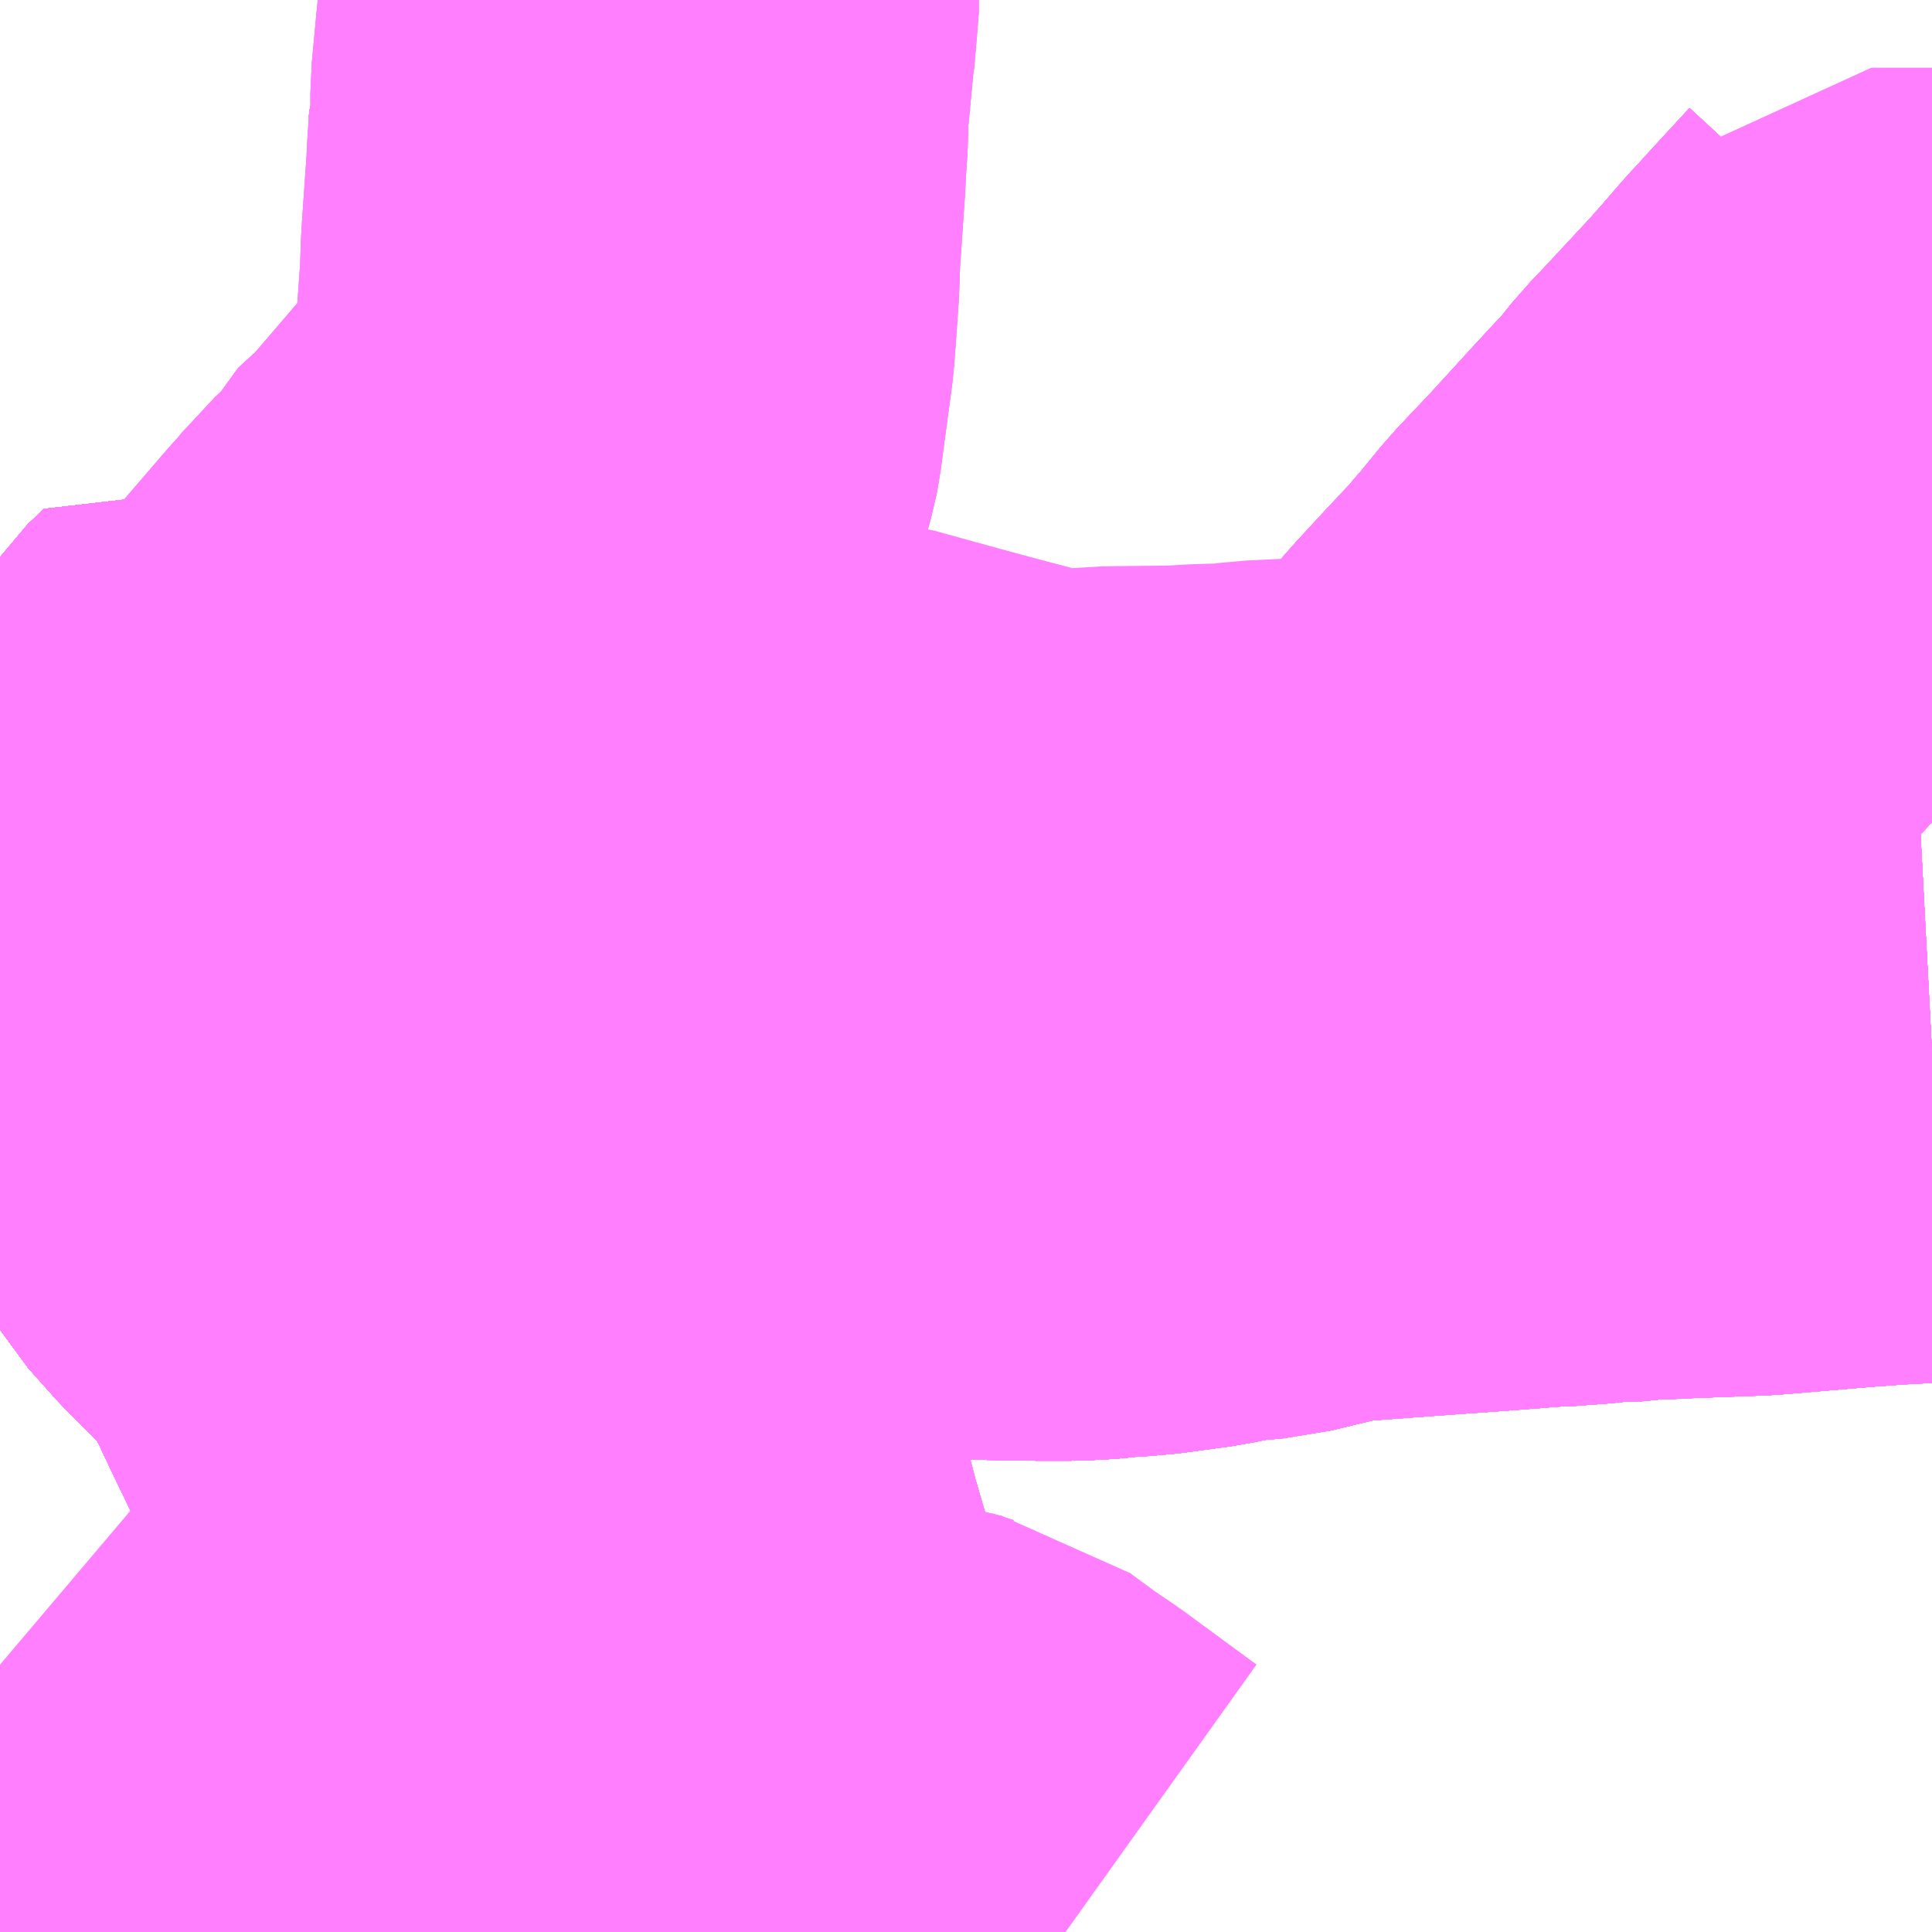 <?xml version="1.0" encoding="UTF-8"?>
<svg  xmlns="http://www.w3.org/2000/svg" xmlns:xlink="http://www.w3.org/1999/xlink" xmlns:go="http://purl.org/svgmap/profile" property="N07_001,N07_002,N07_003,N07_004,N07_005,N07_006,N07_007" viewBox="13084.717 -3139.893 2.197 2.197" go:dataArea="13084.716796875 -3139.892578125 2.197265625 2.197265625" >
<globalCoordinateSystem srsName="http://purl.org/crs/84" transform="matrix(100.0,0.0,0.0,-100.0,0.0,0.0)" />
<defs>
 <g id="p0" >
  <circle cx="0.0" cy="0.0" r="3" stroke="green" stroke-width="0.75" vector-effect="non-scaling-stroke" />
 </g>
</defs>
<g fill="none" fill-rule="evenodd" stroke="#FF00FF" stroke-width="0.75" opacity="0.5" vector-effect="non-scaling-stroke" stroke-linejoin="bevel" >
<path content="1,大隅交通ネットワーク（株）,208,5.0,5.0,4.0," xlink:title="1" d="M13086.826,-3139.419L13086.804,-3139.394L13086.751,-3139.337L13086.745,-3139.33L13086.729,-3139.314L13086.709,-3139.289L13086.669,-3139.246L13086.616,-3139.188L13086.578,-3139.148L13086.551,-3139.115L13086.548,-3139.112L13086.53,-3139.09L13086.519,-3139.079L13086.491,-3139.049L13086.467,-3139.023L13086.439,-3138.991L13086.421,-3138.971L13086.393,-3138.942L13086.352,-3138.891L13086.298,-3138.831L13086.283,-3138.816L13086.256,-3138.785L13086.251,-3138.779L13086.157,-3138.675L13086.147,-3138.663L13086.137,-3138.651L13086.124,-3138.638L13086.109,-3138.628L13086.085,-3138.624L13086.066,-3138.62L13086.007,-3138.612L13085.985,-3138.611L13085.956,-3138.608L13085.934,-3138.607L13085.924,-3138.607L13085.899,-3138.607L13085.837,-3138.608L13085.802,-3138.61L13085.788,-3138.614L13085.747,-3138.622L13085.699,-3138.635L13085.633,-3138.658L13085.603,-3138.667L13085.548,-3138.676L13085.518,-3138.677L13085.497,-3138.674L13085.479,-3138.669L13085.466,-3138.663L13085.412,-3138.63L13085.378,-3138.614L13085.348,-3138.606L13085.335,-3138.605L13085.312,-3138.606L13085.299,-3138.605L13085.287,-3138.605L13085.264,-3138.616L13085.246,-3138.629L13085.219,-3138.646L13085.191,-3138.666L13085.181,-3138.674L13085.17,-3138.684L13085.13,-3138.716L13085.109,-3138.737L13085.078,-3138.767L13085.077,-3138.768L13085.073,-3138.771L13085.068,-3138.773L13085.043,-3138.785L13085.015,-3138.8L13084.989,-3138.812L13085.003,-3138.846L13085.015,-3138.9L13085.018,-3138.908L13085.034,-3138.943L13085.044,-3138.961L13085.064,-3138.99L13085.08,-3139.008L13085.049,-3139.028L13085.025,-3139.042L13085.006,-3139.024"/>
<path content="1,大隅交通ネットワーク（株）,208,5.0,5.0,4.0," xlink:title="1" d="M13086.826,-3139.419L13086.863,-3139.392"/>
<path content="1,大隅交通ネットワーク（株）,208,5.0,5.0,4.0," xlink:title="1" d="M13086.914,-3139.516L13086.867,-3139.465L13086.858,-3139.455L13086.845,-3139.441L13086.826,-3139.419"/>
<path content="1,大隅交通ネットワーク（株）,216,3.0,3.0,3.0," xlink:title="1" d="M13086.826,-3139.419L13086.804,-3139.394L13086.751,-3139.337L13086.745,-3139.33L13086.729,-3139.314L13086.709,-3139.289L13086.669,-3139.246L13086.616,-3139.188L13086.578,-3139.148L13086.551,-3139.115L13086.548,-3139.112L13086.53,-3139.09L13086.519,-3139.079L13086.491,-3139.049L13086.467,-3139.023L13086.439,-3138.991L13086.421,-3138.971L13086.393,-3138.942L13086.352,-3138.891L13086.298,-3138.831L13086.283,-3138.816L13086.256,-3138.785L13086.251,-3138.779L13086.157,-3138.675L13086.147,-3138.663L13086.137,-3138.651L13086.124,-3138.638L13086.109,-3138.628L13086.085,-3138.624L13086.066,-3138.62L13086.007,-3138.612L13085.985,-3138.611L13085.956,-3138.608L13085.934,-3138.607L13085.924,-3138.607L13085.899,-3138.607L13085.837,-3138.608L13085.802,-3138.61L13085.788,-3138.614L13085.747,-3138.622L13085.699,-3138.635L13085.633,-3138.658L13085.603,-3138.667L13085.548,-3138.676L13085.518,-3138.677L13085.497,-3138.674L13085.479,-3138.669L13085.466,-3138.663L13085.412,-3138.63L13085.378,-3138.614L13085.348,-3138.606L13085.335,-3138.605L13085.312,-3138.606L13085.299,-3138.605L13085.287,-3138.605L13085.264,-3138.616L13085.246,-3138.629L13085.219,-3138.646L13085.191,-3138.666L13085.181,-3138.674L13085.17,-3138.684L13085.13,-3138.716L13085.109,-3138.737L13085.078,-3138.767L13085.077,-3138.768L13085.073,-3138.771L13085.068,-3138.773L13085.043,-3138.785L13085.015,-3138.8L13084.989,-3138.812L13085.003,-3138.846L13085.015,-3138.9L13085.018,-3138.908L13085.034,-3138.943L13085.044,-3138.961L13085.064,-3138.99L13085.08,-3139.008L13085.049,-3139.028L13085.025,-3139.042L13085.006,-3139.024"/>
<path content="1,大隅交通ネットワーク（株）,216,3.0,3.0,3.0," xlink:title="1" d="M13086.826,-3139.419L13086.863,-3139.392"/>
<path content="1,大隅交通ネットワーク（株）,216,3.0,3.0,3.0," xlink:title="1" d="M13086.914,-3139.516L13086.867,-3139.465L13086.858,-3139.455L13086.845,-3139.441L13086.826,-3139.419"/>
<path content="1,大隅交通ネットワーク（株）,252,5.0,5.0,3.0," xlink:title="1" d="M13084.717,-3138.898L13084.731,-3138.895L13084.769,-3138.883L13084.778,-3138.879L13084.781,-3138.879L13084.783,-3138.878L13084.797,-3138.874L13084.85,-3138.857L13084.87,-3138.851L13084.894,-3138.843L13084.917,-3138.836L13084.925,-3138.832L13084.931,-3138.849L13084.936,-3138.873L13084.947,-3138.907L13084.952,-3138.918L13084.966,-3138.95L13084.969,-3138.959L13084.988,-3138.997L13085.006,-3139.024L13085.025,-3139.042L13085.049,-3139.028L13085.08,-3139.008L13085.064,-3138.99L13085.044,-3138.961L13085.034,-3138.943L13085.018,-3138.908L13085.015,-3138.9L13085.003,-3138.846L13084.989,-3138.812L13084.986,-3138.796L13084.981,-3138.767L13084.979,-3138.75L13084.98,-3138.721L13084.982,-3138.694L13084.99,-3138.662L13085.004,-3138.627L13085.023,-3138.595L13085.026,-3138.592L13085.029,-3138.587L13085.062,-3138.55L13085.116,-3138.497L13085.134,-3138.473L13085.157,-3138.435L13085.185,-3138.376L13085.212,-3138.32L13085.23,-3138.278L13085.237,-3138.259L13085.244,-3138.238L13085.249,-3138.222L13085.254,-3138.177L13085.26,-3138.135L13085.262,-3138.118L13085.267,-3138.069L13085.27,-3138.025L13085.274,-3137.997L13085.279,-3137.965L13085.282,-3137.954L13085.288,-3137.933L13085.317,-3137.87L13085.321,-3137.861L13085.325,-3137.852L13085.341,-3137.821L13085.355,-3137.781L13085.364,-3137.757L13085.369,-3137.744L13085.375,-3137.735L13085.389,-3137.716L13085.408,-3137.695"/>
<path content="1,大隅交通ネットワーク（株）,254,6.0,6.0,3.0," xlink:title="1" d="M13085.006,-3139.024L13085.025,-3139.042L13085.049,-3139.028L13085.08,-3139.008L13085.064,-3138.99L13085.044,-3138.961L13085.034,-3138.943L13085.018,-3138.908L13085.015,-3138.9L13085.003,-3138.846L13084.989,-3138.812L13084.986,-3138.796L13084.981,-3138.767L13084.979,-3138.75L13084.98,-3138.721L13084.982,-3138.694L13084.99,-3138.662L13085.004,-3138.627L13085.023,-3138.595L13085.026,-3138.592L13085.029,-3138.587L13085.062,-3138.55L13085.116,-3138.497L13085.134,-3138.473L13085.157,-3138.435L13085.185,-3138.376L13085.212,-3138.32L13085.23,-3138.278L13085.237,-3138.259L13085.244,-3138.238L13085.249,-3138.222L13085.254,-3138.177L13085.26,-3138.135L13085.262,-3138.118L13085.267,-3138.069L13085.27,-3138.025L13085.274,-3137.997L13085.279,-3137.965L13085.282,-3137.954L13085.288,-3137.933L13085.317,-3137.87L13085.321,-3137.861L13085.325,-3137.852L13085.341,-3137.821L13085.355,-3137.781L13085.364,-3137.757L13085.404,-3137.765L13085.414,-3137.768L13085.449,-3137.775L13085.47,-3137.78L13085.478,-3137.782L13085.528,-3137.793L13085.554,-3137.799L13085.55,-3137.809L13085.547,-3137.823L13085.529,-3137.874L13085.501,-3137.986L13085.496,-3138.001L13085.494,-3138.01L13085.489,-3138.028L13085.465,-3138.11L13085.454,-3138.152L13085.434,-3138.219L13085.42,-3138.267L13085.418,-3138.271L13085.416,-3138.28L13085.409,-3138.304L13085.398,-3138.318L13085.352,-3138.367L13085.34,-3138.381L13085.332,-3138.388L13085.318,-3138.407L13085.311,-3138.42L13085.309,-3138.427L13085.303,-3138.447L13085.3,-3138.465L13085.293,-3138.517L13085.289,-3138.553L13085.286,-3138.588L13085.287,-3138.605L13085.299,-3138.605L13085.312,-3138.606L13085.335,-3138.605L13085.348,-3138.606L13085.378,-3138.614L13085.412,-3138.63L13085.466,-3138.663L13085.479,-3138.669L13085.497,-3138.674L13085.518,-3138.677L13085.548,-3138.676L13085.603,-3138.667L13085.633,-3138.658L13085.699,-3138.635L13085.747,-3138.622L13085.788,-3138.614L13085.802,-3138.61L13085.837,-3138.608L13085.899,-3138.607L13085.924,-3138.607L13085.934,-3138.607L13085.956,-3138.608L13085.985,-3138.611L13086.007,-3138.612L13086.066,-3138.62L13086.085,-3138.624L13086.109,-3138.628L13086.143,-3138.631L13086.197,-3138.644L13086.226,-3138.65L13086.348,-3138.659L13086.377,-3138.661L13086.444,-3138.666L13086.464,-3138.668L13086.477,-3138.668L13086.517,-3138.671L13086.542,-3138.674L13086.578,-3138.674L13086.588,-3138.676L13086.629,-3138.678L13086.711,-3138.681L13086.817,-3138.69L13086.831,-3138.691L13086.858,-3138.693L13086.895,-3138.695L13086.914,-3138.696"/>
<path content="1,大隅交通ネットワーク（株）,256,0.2,0.0,0.0," xlink:title="1" d="M13085.006,-3139.024L13085.025,-3139.042L13085.049,-3139.028L13085.08,-3139.008L13085.064,-3138.99L13085.044,-3138.961L13085.034,-3138.943L13085.018,-3138.908L13085.015,-3138.9L13085.003,-3138.846L13084.989,-3138.812L13085.015,-3138.8L13085.043,-3138.785L13085.068,-3138.773L13085.073,-3138.771L13085.077,-3138.768L13085.078,-3138.767L13085.109,-3138.737L13085.13,-3138.716L13085.17,-3138.684L13085.181,-3138.674L13085.191,-3138.666L13085.219,-3138.646L13085.246,-3138.629L13085.264,-3138.616L13085.287,-3138.605L13085.299,-3138.605L13085.312,-3138.606L13085.335,-3138.605L13085.348,-3138.606L13085.378,-3138.614L13085.412,-3138.63L13085.466,-3138.663L13085.479,-3138.669L13085.497,-3138.674L13085.518,-3138.677L13085.548,-3138.676L13085.603,-3138.667L13085.633,-3138.658L13085.699,-3138.635L13085.747,-3138.622L13085.788,-3138.614L13085.802,-3138.61L13085.837,-3138.608L13085.899,-3138.607L13085.924,-3138.607L13085.934,-3138.607L13085.956,-3138.608L13085.985,-3138.611L13086.007,-3138.612L13086.066,-3138.62L13086.085,-3138.624L13086.109,-3138.628L13086.124,-3138.638L13086.137,-3138.651L13086.147,-3138.663L13086.157,-3138.675L13086.251,-3138.779L13086.256,-3138.785L13086.283,-3138.816L13086.298,-3138.831L13086.352,-3138.891L13086.393,-3138.942L13086.421,-3138.971L13086.439,-3138.991L13086.467,-3139.023L13086.491,-3139.049L13086.519,-3139.079L13086.53,-3139.09L13086.548,-3139.112L13086.551,-3139.115L13086.578,-3139.148L13086.616,-3139.188L13086.669,-3139.246L13086.709,-3139.289L13086.729,-3139.314L13086.745,-3139.33L13086.751,-3139.337L13086.804,-3139.394L13086.826,-3139.419"/>
<path content="1,大隅交通ネットワーク（株）,256,0.2,0.0,0.0," xlink:title="1" d="M13086.826,-3139.419L13086.863,-3139.392"/>
<path content="1,大隅交通ネットワーク（株）,256,0.2,0.0,0.0," xlink:title="1" d="M13086.826,-3139.419L13086.845,-3139.441L13086.858,-3139.455L13086.867,-3139.465L13086.914,-3139.516"/>
<path content="1,大隅交通ネットワーク（株）,258,4.5,4.5,3.0," xlink:title="1" d="M13084.717,-3138.898L13084.731,-3138.895L13084.769,-3138.883L13084.778,-3138.879L13084.781,-3138.879L13084.783,-3138.878L13084.797,-3138.874L13084.85,-3138.857L13084.87,-3138.851L13084.894,-3138.843L13084.917,-3138.836L13084.925,-3138.832L13084.931,-3138.849L13084.936,-3138.873L13084.947,-3138.907L13084.952,-3138.918L13084.966,-3138.95L13084.969,-3138.959L13084.988,-3138.997L13085.006,-3139.024L13085.025,-3139.042L13085.049,-3139.028L13085.08,-3139.008L13085.064,-3138.99L13085.044,-3138.961L13085.034,-3138.943L13085.018,-3138.908L13085.015,-3138.9L13085.003,-3138.846L13084.989,-3138.812L13084.986,-3138.796L13084.981,-3138.767L13084.979,-3138.75L13084.98,-3138.721L13084.982,-3138.694L13084.99,-3138.662L13085.004,-3138.627L13085.023,-3138.595L13085.026,-3138.592L13085.029,-3138.587L13085.062,-3138.55L13085.116,-3138.497L13085.134,-3138.473L13085.157,-3138.435L13085.185,-3138.376L13085.212,-3138.32L13085.23,-3138.278L13085.237,-3138.259L13085.244,-3138.238L13085.249,-3138.222L13085.254,-3138.177L13085.26,-3138.135L13085.262,-3138.118L13085.267,-3138.069L13085.27,-3138.025L13085.274,-3137.997L13085.279,-3137.965L13085.282,-3137.954L13085.288,-3137.933L13085.317,-3137.87L13085.321,-3137.861L13085.325,-3137.852L13085.341,-3137.821L13085.355,-3137.781L13085.364,-3137.757L13085.369,-3137.744L13085.375,-3137.735L13085.389,-3137.716L13085.408,-3137.695"/>
<path content="1,大隅交通ネットワーク（株）,264,5.0,5.0,2.0," xlink:title="1" d="M13085.006,-3139.024L13085.025,-3139.042L13085.049,-3139.028L13085.08,-3139.008L13085.192,-3139.138L13085.204,-3139.151L13085.216,-3139.166L13085.229,-3139.178L13085.237,-3139.189L13085.241,-3139.198L13085.265,-3139.22L13085.276,-3139.23L13085.29,-3139.246L13085.314,-3139.274L13085.338,-3139.302L13085.369,-3139.338L13085.393,-3139.365L13085.406,-3139.382L13085.411,-3139.392L13085.414,-3139.403L13085.415,-3139.408L13085.418,-3139.431L13085.428,-3139.505L13085.43,-3139.532L13085.433,-3139.575L13085.434,-3139.607L13085.438,-3139.665L13085.44,-3139.694L13085.441,-3139.714L13085.443,-3139.744L13085.443,-3139.761L13085.445,-3139.767L13085.445,-3139.787L13085.451,-3139.851L13085.453,-3139.866L13085.455,-3139.878L13085.455,-3139.893"/>
<path content="1,大隅交通ネットワーク（株）,289,3.0,3.0,2.0," xlink:title="1" d="M13084.717,-3138.898L13084.731,-3138.895L13084.769,-3138.883L13084.778,-3138.879L13084.781,-3138.879L13084.783,-3138.878L13084.797,-3138.874L13084.85,-3138.857L13084.87,-3138.851L13084.894,-3138.843L13084.917,-3138.836L13084.925,-3138.832L13084.931,-3138.849L13084.936,-3138.873L13084.947,-3138.907L13084.952,-3138.918L13084.966,-3138.95L13084.969,-3138.959L13084.988,-3138.997L13085.006,-3139.024L13085.025,-3139.042L13085.049,-3139.028L13085.08,-3139.008L13085.064,-3138.99L13085.044,-3138.961L13085.034,-3138.943L13085.018,-3138.908L13085.015,-3138.9L13085.003,-3138.846L13084.989,-3138.812L13084.986,-3138.796L13084.981,-3138.767L13084.979,-3138.75L13084.98,-3138.721L13084.982,-3138.694L13084.99,-3138.662L13085.004,-3138.627L13085.023,-3138.595L13085.026,-3138.592L13085.029,-3138.587L13085.062,-3138.55L13085.116,-3138.497L13085.134,-3138.473L13085.157,-3138.435L13085.185,-3138.376L13085.212,-3138.32L13085.23,-3138.278L13085.237,-3138.259L13085.244,-3138.238L13085.249,-3138.222L13085.254,-3138.177L13085.26,-3138.135L13085.262,-3138.118L13085.267,-3138.069L13085.27,-3138.025L13085.274,-3137.997L13085.279,-3137.965L13085.282,-3137.954L13085.288,-3137.933L13085.317,-3137.87L13085.321,-3137.861L13085.325,-3137.852L13085.341,-3137.821L13085.355,-3137.781L13085.364,-3137.757L13085.369,-3137.744L13085.375,-3137.735L13085.389,-3137.716L13085.408,-3137.695"/>
<path content="1,大隅交通ネットワーク（株）,292,5.0,5.0,3.0," xlink:title="1" d="M13084.717,-3138.898L13084.731,-3138.895L13084.769,-3138.883L13084.778,-3138.879L13084.781,-3138.879L13084.783,-3138.878L13084.797,-3138.874L13084.85,-3138.857L13084.87,-3138.851L13084.894,-3138.843L13084.917,-3138.836L13084.925,-3138.832L13084.931,-3138.849L13084.936,-3138.873L13084.947,-3138.907L13084.952,-3138.918L13084.966,-3138.95L13084.969,-3138.959L13084.988,-3138.997L13085.006,-3139.024L13085.025,-3139.042L13085.049,-3139.028L13085.08,-3139.008L13085.064,-3138.99L13085.044,-3138.961L13085.034,-3138.943L13085.018,-3138.908L13085.015,-3138.9L13085.003,-3138.846L13084.989,-3138.812L13084.986,-3138.796L13084.981,-3138.767L13084.979,-3138.75L13084.98,-3138.721L13084.982,-3138.694L13084.99,-3138.662L13085.004,-3138.627L13085.023,-3138.595L13085.026,-3138.592L13085.029,-3138.587L13085.062,-3138.55L13085.116,-3138.497L13085.134,-3138.473L13085.157,-3138.435L13085.185,-3138.376L13085.212,-3138.32L13085.23,-3138.278L13085.237,-3138.259L13085.244,-3138.238L13085.249,-3138.222L13085.254,-3138.177L13085.26,-3138.135L13085.262,-3138.118L13085.267,-3138.069L13085.27,-3138.025L13085.274,-3137.997L13085.279,-3137.965L13085.282,-3137.954L13085.288,-3137.933L13085.317,-3137.87L13085.321,-3137.861L13085.325,-3137.852L13085.341,-3137.821L13085.355,-3137.781L13085.364,-3137.757L13085.369,-3137.744L13085.375,-3137.735L13085.389,-3137.716L13085.408,-3137.695"/>
<path content="1,大隅交通ネットワーク（株）,295,5.5,5.5,5.5," xlink:title="1" d="M13084.717,-3138.898L13084.731,-3138.895L13084.769,-3138.883L13084.778,-3138.879L13084.781,-3138.879L13084.783,-3138.878L13084.797,-3138.874L13084.85,-3138.857L13084.87,-3138.851L13084.894,-3138.843L13084.917,-3138.836L13084.925,-3138.832L13084.931,-3138.849L13084.936,-3138.873L13084.947,-3138.907L13084.952,-3138.918L13084.966,-3138.95L13084.969,-3138.959L13084.988,-3138.997L13085.006,-3139.024L13085.025,-3139.042L13085.049,-3139.028L13085.08,-3139.008L13085.064,-3138.99L13085.044,-3138.961L13085.034,-3138.943L13085.018,-3138.908L13085.015,-3138.9L13085.003,-3138.846L13084.989,-3138.812L13085.015,-3138.8L13085.043,-3138.785L13085.068,-3138.773L13085.073,-3138.771L13085.077,-3138.768L13085.078,-3138.767L13085.109,-3138.737L13085.13,-3138.716L13085.17,-3138.684L13085.181,-3138.674L13085.191,-3138.666L13085.219,-3138.646L13085.246,-3138.629L13085.264,-3138.616L13085.287,-3138.605L13085.299,-3138.605L13085.312,-3138.606L13085.335,-3138.605L13085.348,-3138.606L13085.378,-3138.614L13085.412,-3138.63L13085.466,-3138.663L13085.479,-3138.669L13085.497,-3138.674L13085.518,-3138.677L13085.548,-3138.676L13085.603,-3138.667L13085.633,-3138.658L13085.699,-3138.635L13085.747,-3138.622L13085.788,-3138.614L13085.802,-3138.61L13085.837,-3138.608L13085.899,-3138.607L13085.924,-3138.607L13085.934,-3138.607L13085.956,-3138.608L13085.985,-3138.611L13086.007,-3138.612L13086.066,-3138.62L13086.085,-3138.624L13086.109,-3138.628L13086.143,-3138.631L13086.197,-3138.644L13086.226,-3138.65L13086.348,-3138.659L13086.377,-3138.661L13086.444,-3138.666L13086.464,-3138.668L13086.477,-3138.668L13086.517,-3138.671L13086.542,-3138.674L13086.578,-3138.674L13086.588,-3138.676L13086.629,-3138.678L13086.711,-3138.681L13086.817,-3138.69L13086.831,-3138.691L13086.858,-3138.693L13086.895,-3138.695L13086.914,-3138.696"/>
<path content="1,大隅交通ネットワーク（株）,380,3.5,3.5,3.5," xlink:title="1" d="M13084.717,-3138.898L13084.731,-3138.895L13084.769,-3138.883L13084.778,-3138.879L13084.781,-3138.879L13084.783,-3138.878L13084.797,-3138.874L13084.85,-3138.857L13084.87,-3138.851L13084.894,-3138.843L13084.917,-3138.836L13084.925,-3138.832L13084.931,-3138.849L13084.936,-3138.873L13084.947,-3138.907L13084.952,-3138.918L13084.966,-3138.95L13084.969,-3138.959L13084.988,-3138.997L13085.006,-3139.024L13085.025,-3139.042L13085.049,-3139.028L13085.08,-3139.008L13085.064,-3138.99L13085.044,-3138.961L13085.034,-3138.943L13085.018,-3138.908L13085.015,-3138.9L13085.003,-3138.846L13084.989,-3138.812L13085.015,-3138.8L13085.043,-3138.785L13085.068,-3138.773L13085.073,-3138.771L13085.077,-3138.768L13085.078,-3138.767L13085.109,-3138.737L13085.13,-3138.716L13085.17,-3138.684L13085.181,-3138.674L13085.191,-3138.666L13085.219,-3138.646L13085.246,-3138.629L13085.264,-3138.616L13085.287,-3138.605L13085.299,-3138.605L13085.312,-3138.606L13085.335,-3138.605L13085.348,-3138.606L13085.378,-3138.614L13085.412,-3138.63L13085.466,-3138.663L13085.479,-3138.669L13085.497,-3138.674L13085.518,-3138.677L13085.548,-3138.676L13085.603,-3138.667L13085.633,-3138.658L13085.699,-3138.635L13085.747,-3138.622L13085.788,-3138.614L13085.802,-3138.61L13085.837,-3138.608L13085.899,-3138.607L13085.924,-3138.607L13085.934,-3138.607L13085.956,-3138.608L13085.985,-3138.611L13086.007,-3138.612L13086.066,-3138.62L13086.085,-3138.624L13086.109,-3138.628L13086.143,-3138.631L13086.197,-3138.644L13086.226,-3138.65L13086.348,-3138.659L13086.377,-3138.661L13086.444,-3138.666L13086.464,-3138.668L13086.477,-3138.668L13086.517,-3138.671L13086.542,-3138.674L13086.578,-3138.674L13086.588,-3138.676L13086.629,-3138.678L13086.711,-3138.681L13086.817,-3138.69L13086.831,-3138.691L13086.858,-3138.693L13086.895,-3138.695L13086.914,-3138.696"/>
<path content="1,大隅交通ネットワーク（株）,530,3.0,3.0,3.0," xlink:title="1" d="M13084.717,-3138.898L13084.731,-3138.895L13084.769,-3138.883L13084.778,-3138.879L13084.781,-3138.879L13084.783,-3138.878L13084.797,-3138.874L13084.85,-3138.857L13084.87,-3138.851L13084.894,-3138.843L13084.917,-3138.836L13084.925,-3138.832L13084.931,-3138.849L13084.936,-3138.873L13084.947,-3138.907L13084.952,-3138.918L13084.966,-3138.95L13084.969,-3138.959L13084.988,-3138.997L13085.006,-3139.024L13085.025,-3139.042L13085.049,-3139.028L13085.08,-3139.008L13085.064,-3138.99L13085.044,-3138.961L13085.034,-3138.943L13085.018,-3138.908L13085.015,-3138.9L13085.003,-3138.846L13084.989,-3138.812L13085.015,-3138.8L13085.043,-3138.785L13085.068,-3138.773L13085.073,-3138.771L13085.077,-3138.768L13085.078,-3138.767L13085.109,-3138.737L13085.13,-3138.716L13085.17,-3138.684L13085.181,-3138.674L13085.191,-3138.666L13085.219,-3138.646L13085.246,-3138.629L13085.264,-3138.616L13085.287,-3138.605L13085.299,-3138.605L13085.312,-3138.606L13085.335,-3138.605L13085.348,-3138.606L13085.378,-3138.614L13085.412,-3138.63L13085.466,-3138.663L13085.479,-3138.669L13085.497,-3138.674L13085.518,-3138.677L13085.548,-3138.676L13085.603,-3138.667L13085.633,-3138.658L13085.699,-3138.635L13085.747,-3138.622L13085.788,-3138.614L13085.802,-3138.61L13085.837,-3138.608L13085.899,-3138.607L13085.924,-3138.607L13085.934,-3138.607L13085.956,-3138.608L13085.985,-3138.611L13086.007,-3138.612L13086.066,-3138.62L13086.085,-3138.624L13086.109,-3138.628L13086.143,-3138.631L13086.197,-3138.644L13086.226,-3138.65L13086.348,-3138.659L13086.377,-3138.661L13086.444,-3138.666L13086.464,-3138.668L13086.477,-3138.668L13086.517,-3138.671L13086.542,-3138.674L13086.578,-3138.674L13086.588,-3138.676L13086.629,-3138.678L13086.711,-3138.681L13086.817,-3138.69L13086.831,-3138.691L13086.858,-3138.693L13086.895,-3138.695L13086.914,-3138.696"/>
<path content="1,大隅交通ネットワーク（株）,531,3.0,3.0,3.0," xlink:title="1" d="M13084.717,-3138.898L13084.731,-3138.895L13084.769,-3138.883L13084.778,-3138.879L13084.781,-3138.879L13084.783,-3138.878L13084.797,-3138.874L13084.85,-3138.857L13084.87,-3138.851L13084.894,-3138.843L13084.917,-3138.836L13084.925,-3138.832L13084.931,-3138.849L13084.936,-3138.873L13084.947,-3138.907L13084.952,-3138.918L13084.966,-3138.95L13084.969,-3138.959L13084.988,-3138.997L13085.006,-3139.024L13085.025,-3139.042L13085.049,-3139.028L13085.08,-3139.008L13085.064,-3138.99L13085.044,-3138.961L13085.034,-3138.943L13085.018,-3138.908L13085.015,-3138.9L13085.003,-3138.846L13084.989,-3138.812L13085.015,-3138.8L13085.043,-3138.785L13085.068,-3138.773L13085.073,-3138.771L13085.077,-3138.768L13085.078,-3138.767L13085.109,-3138.737L13085.13,-3138.716L13085.17,-3138.684L13085.181,-3138.674L13085.191,-3138.666L13085.219,-3138.646L13085.246,-3138.629L13085.264,-3138.616L13085.287,-3138.605L13085.299,-3138.605L13085.312,-3138.606L13085.335,-3138.605L13085.348,-3138.606L13085.378,-3138.614L13085.412,-3138.63L13085.466,-3138.663L13085.479,-3138.669L13085.497,-3138.674L13085.518,-3138.677L13085.548,-3138.676L13085.603,-3138.667L13085.633,-3138.658L13085.699,-3138.635L13085.747,-3138.622L13085.788,-3138.614L13085.802,-3138.61L13085.837,-3138.608L13085.899,-3138.607L13085.924,-3138.607L13085.934,-3138.607L13085.956,-3138.608L13085.985,-3138.611L13086.007,-3138.612L13086.066,-3138.62L13086.085,-3138.624L13086.109,-3138.628L13086.143,-3138.631L13086.197,-3138.644L13086.226,-3138.65L13086.348,-3138.659L13086.377,-3138.661L13086.444,-3138.666L13086.464,-3138.668L13086.477,-3138.668L13086.517,-3138.671L13086.542,-3138.674L13086.578,-3138.674L13086.588,-3138.676L13086.629,-3138.678L13086.711,-3138.681L13086.817,-3138.69L13086.831,-3138.691L13086.858,-3138.693L13086.895,-3138.695L13086.914,-3138.696"/>
<path content="1,大隅交通ネットワーク（株）,岩川・鹿屋線,4.0,4.0,4.0," xlink:title="1" d="M13086.914,-3139.516L13086.867,-3139.465L13086.858,-3139.455L13086.845,-3139.441L13086.826,-3139.419L13086.804,-3139.394L13086.751,-3139.337L13086.729,-3139.314L13086.709,-3139.289L13086.669,-3139.246L13086.616,-3139.188L13086.578,-3139.148L13086.551,-3139.115L13086.548,-3139.112L13086.53,-3139.09L13086.519,-3139.079L13086.491,-3139.049L13086.467,-3139.023L13086.439,-3138.991L13086.421,-3138.971L13086.393,-3138.942L13086.352,-3138.891L13086.298,-3138.831L13086.283,-3138.816L13086.256,-3138.785L13086.251,-3138.779L13086.157,-3138.675L13086.147,-3138.663L13086.137,-3138.651L13086.124,-3138.638L13086.116,-3138.632L13086.109,-3138.628L13086.085,-3138.624L13086.066,-3138.62L13086.007,-3138.612L13085.985,-3138.611L13085.956,-3138.608L13085.934,-3138.607L13085.924,-3138.607L13085.899,-3138.607L13085.837,-3138.608L13085.802,-3138.61L13085.788,-3138.614L13085.747,-3138.622L13085.699,-3138.635L13085.633,-3138.658L13085.603,-3138.667L13085.548,-3138.676L13085.518,-3138.677L13085.497,-3138.674L13085.479,-3138.669L13085.466,-3138.663L13085.412,-3138.63L13085.378,-3138.614L13085.348,-3138.606L13085.335,-3138.605L13085.312,-3138.606L13085.299,-3138.605L13085.287,-3138.605L13085.264,-3138.616L13085.246,-3138.629L13085.219,-3138.646L13085.191,-3138.666L13085.181,-3138.674L13085.17,-3138.684L13085.13,-3138.716L13085.109,-3138.737L13085.078,-3138.767L13085.077,-3138.768L13085.073,-3138.771L13085.068,-3138.773L13085.043,-3138.785L13085.015,-3138.8L13084.989,-3138.812L13085.003,-3138.846L13085.015,-3138.9L13085.018,-3138.908L13085.034,-3138.943L13085.044,-3138.961L13085.052,-3138.974L13084.992,-3139.003L13085.006,-3139.024"/>
<path content="1,大隅交通ネットワーク（株）,県民健康プラザ経由岩川・鹿屋線,5.5,5.5,4.5," xlink:title="1" d="M13086.863,-3139.392L13086.826,-3139.419"/>
<path content="1,大隅交通ネットワーク（株）,県民健康プラザ経由岩川・鹿屋線,5.5,5.5,4.5," xlink:title="1" d="M13086.826,-3139.419L13086.804,-3139.394L13086.751,-3139.337L13086.729,-3139.314L13086.709,-3139.289L13086.669,-3139.246L13086.616,-3139.188L13086.578,-3139.148L13086.551,-3139.115L13086.548,-3139.112L13086.53,-3139.09L13086.519,-3139.079L13086.491,-3139.049L13086.467,-3139.023L13086.439,-3138.991L13086.421,-3138.971L13086.393,-3138.942L13086.352,-3138.891L13086.298,-3138.831L13086.283,-3138.816L13086.256,-3138.785L13086.251,-3138.779L13086.157,-3138.675L13086.147,-3138.663L13086.137,-3138.651L13086.124,-3138.638L13086.116,-3138.632L13086.109,-3138.628L13086.085,-3138.624L13086.066,-3138.62L13086.007,-3138.612L13085.985,-3138.611L13085.956,-3138.608L13085.934,-3138.607L13085.924,-3138.607L13085.899,-3138.607L13085.837,-3138.608L13085.802,-3138.61L13085.788,-3138.614L13085.747,-3138.622L13085.699,-3138.635L13085.633,-3138.658L13085.603,-3138.667L13085.548,-3138.676L13085.518,-3138.677L13085.497,-3138.674L13085.479,-3138.669L13085.466,-3138.663L13085.412,-3138.63L13085.378,-3138.614L13085.348,-3138.606L13085.335,-3138.605L13085.312,-3138.606L13085.299,-3138.605L13085.287,-3138.605L13085.264,-3138.616L13085.246,-3138.629L13085.219,-3138.646L13085.191,-3138.666L13085.181,-3138.674L13085.17,-3138.684L13085.13,-3138.716L13085.109,-3138.737L13085.078,-3138.767L13085.077,-3138.768L13085.073,-3138.771L13085.068,-3138.773L13085.043,-3138.785L13085.015,-3138.8L13084.989,-3138.812L13085.003,-3138.846L13085.015,-3138.9L13085.018,-3138.908L13085.034,-3138.943L13085.044,-3138.961L13085.052,-3138.974L13084.992,-3139.003L13085.006,-3139.024"/>
<path content="1,大隅交通ネットワーク（株）,県民健康プラザ経由岩川・鹿屋線,5.5,5.5,4.5," xlink:title="1" d="M13086.914,-3139.516L13086.867,-3139.465L13086.858,-3139.455L13086.845,-3139.441L13086.826,-3139.419"/>
<path content="1,大隅交通ネットワーク（株）,鹿児島中央駅直行バス,5.0,5.0,5.0," xlink:title="1" d="M13085.006,-3139.024L13085.025,-3139.042L13085.049,-3139.028L13085.08,-3139.008L13085.064,-3138.99L13085.044,-3138.961L13085.034,-3138.943L13085.018,-3138.908L13085.015,-3138.9L13085.003,-3138.846L13084.989,-3138.812L13084.98,-3138.816L13084.975,-3138.816L13084.951,-3138.825L13084.933,-3138.83L13084.925,-3138.832L13084.917,-3138.836L13084.894,-3138.843L13084.87,-3138.851L13084.85,-3138.857L13084.797,-3138.874L13084.783,-3138.878L13084.781,-3138.879L13084.778,-3138.879L13084.769,-3138.883L13084.731,-3138.895L13084.717,-3138.898"/>
<path content="1,大隅交通ネットワーク（株）,鹿屋～空港線,12.0,12.0,12.0," xlink:title="1" d="M13086.914,-3138.696L13086.895,-3138.695L13086.858,-3138.693L13086.831,-3138.691L13086.817,-3138.69L13086.711,-3138.681L13086.629,-3138.678L13086.588,-3138.676L13086.578,-3138.674L13086.542,-3138.674L13086.517,-3138.671L13086.477,-3138.668L13086.464,-3138.668L13086.444,-3138.666L13086.377,-3138.661L13086.348,-3138.659L13086.226,-3138.65L13086.197,-3138.644L13086.143,-3138.631L13086.109,-3138.628L13086.085,-3138.624L13086.066,-3138.62L13086.007,-3138.612L13085.985,-3138.611L13085.956,-3138.608L13085.934,-3138.607L13085.924,-3138.607L13085.899,-3138.607L13085.837,-3138.608L13085.802,-3138.61L13085.788,-3138.614L13085.747,-3138.622L13085.699,-3138.635L13085.633,-3138.658L13085.603,-3138.667L13085.548,-3138.676L13085.518,-3138.677L13085.497,-3138.674L13085.479,-3138.669L13085.466,-3138.663L13085.412,-3138.63L13085.378,-3138.614L13085.348,-3138.606L13085.335,-3138.605L13085.312,-3138.606L13085.299,-3138.605L13085.287,-3138.605L13085.286,-3138.588L13085.289,-3138.553L13085.293,-3138.517L13085.3,-3138.465L13085.303,-3138.447L13085.309,-3138.427L13085.311,-3138.42L13085.318,-3138.407L13085.332,-3138.388L13085.34,-3138.381L13085.352,-3138.367L13085.398,-3138.318L13085.409,-3138.304L13085.416,-3138.28L13085.418,-3138.271L13085.42,-3138.267L13085.434,-3138.219L13085.454,-3138.152L13085.465,-3138.11L13085.489,-3138.028L13085.494,-3138.01L13085.496,-3138.001L13085.501,-3137.986L13085.529,-3137.874L13085.547,-3137.823L13085.55,-3137.809L13085.554,-3137.799L13085.528,-3137.793L13085.478,-3137.782L13085.47,-3137.78L13085.449,-3137.775L13085.414,-3137.768L13085.404,-3137.765L13085.364,-3137.757L13085.355,-3137.781L13085.341,-3137.821L13085.325,-3137.852L13085.321,-3137.861L13085.317,-3137.87L13085.288,-3137.933L13085.282,-3137.954L13085.279,-3137.965L13085.274,-3137.997L13085.27,-3138.025L13085.267,-3138.069L13085.262,-3138.118L13085.26,-3138.135L13085.254,-3138.177L13085.249,-3138.222L13085.244,-3138.238L13085.237,-3138.259L13085.23,-3138.278L13085.212,-3138.32L13085.185,-3138.376L13085.157,-3138.435L13085.134,-3138.473L13085.116,-3138.497L13085.062,-3138.55L13085.029,-3138.587L13085.026,-3138.592L13085.023,-3138.595L13085.004,-3138.627L13084.99,-3138.662L13084.982,-3138.694L13084.98,-3138.721L13084.979,-3138.75L13084.981,-3138.767L13084.986,-3138.796L13084.989,-3138.812L13085.003,-3138.846L13085.015,-3138.9L13085.018,-3138.908L13085.034,-3138.943L13085.044,-3138.961L13085.064,-3138.99L13085.08,-3139.008"/>
<path content="1,大隅交通ネットワーク（株）,鹿屋～空港線,12.0,12.0,12.0," xlink:title="1" d="M13085.08,-3139.008L13085.049,-3139.028L13085.025,-3139.042L13085.006,-3139.024"/>
<path content="1,大隅交通ネットワーク（株）,鹿屋～空港線,12.0,12.0,12.0," xlink:title="1" d="M13085.08,-3139.008L13085.192,-3139.138L13085.204,-3139.151L13085.216,-3139.166L13085.229,-3139.178L13085.237,-3139.189L13085.241,-3139.198L13085.265,-3139.22L13085.276,-3139.23L13085.29,-3139.246L13085.314,-3139.274L13085.338,-3139.302L13085.369,-3139.338L13085.393,-3139.365L13085.406,-3139.382L13085.411,-3139.392L13085.414,-3139.403L13085.415,-3139.408L13085.418,-3139.431L13085.428,-3139.505L13085.43,-3139.532L13085.433,-3139.575L13085.434,-3139.607L13085.438,-3139.665L13085.44,-3139.694L13085.441,-3139.714L13085.443,-3139.744L13085.443,-3139.761L13085.445,-3139.767L13085.445,-3139.787L13085.451,-3139.851L13085.453,-3139.866L13085.455,-3139.878L13085.455,-3139.893"/>
<path content="2,南大隅町,290,0.5,0.5,0.5," xlink:title="2" d="M13085.408,-3137.695L13085.389,-3137.716L13085.375,-3137.735L13085.369,-3137.744L13085.364,-3137.757L13085.355,-3137.781L13085.341,-3137.821L13085.325,-3137.852L13085.321,-3137.861L13085.317,-3137.87L13085.288,-3137.933L13085.282,-3137.954L13085.279,-3137.965L13085.274,-3137.997L13085.27,-3138.025L13085.267,-3138.069L13085.262,-3138.118L13085.26,-3138.135L13085.254,-3138.177L13085.249,-3138.222L13085.244,-3138.238L13085.237,-3138.259L13085.23,-3138.278L13085.212,-3138.32L13085.185,-3138.376L13085.157,-3138.435L13085.134,-3138.473L13085.116,-3138.497L13085.062,-3138.55L13085.029,-3138.587L13085.026,-3138.592L13085.023,-3138.595L13085.004,-3138.627L13084.99,-3138.662L13084.982,-3138.694L13084.98,-3138.721L13084.979,-3138.75L13084.981,-3138.767L13084.986,-3138.796L13084.989,-3138.812L13085.003,-3138.846L13085.015,-3138.9L13085.018,-3138.908L13085.034,-3138.943L13085.044,-3138.961L13085.064,-3138.99L13085.08,-3139.008L13085.049,-3139.028L13085.025,-3139.042L13085.006,-3139.024L13084.988,-3138.997L13084.969,-3138.959L13084.966,-3138.95L13084.952,-3138.918L13084.947,-3138.907L13084.936,-3138.873L13084.931,-3138.849L13084.925,-3138.832L13084.917,-3138.836L13084.894,-3138.843L13084.87,-3138.851L13084.85,-3138.857L13084.797,-3138.874L13084.783,-3138.878L13084.781,-3138.879L13084.778,-3138.879L13084.769,-3138.883L13084.731,-3138.895L13084.717,-3138.898"/>
<path content="2,南大隅町,364,0.5,0.5,0.0," xlink:title="2" d="M13085.408,-3137.695L13085.389,-3137.716L13085.375,-3137.735L13085.369,-3137.744L13085.364,-3137.757L13085.355,-3137.781L13085.341,-3137.821L13085.325,-3137.852L13085.321,-3137.861L13085.317,-3137.87L13085.288,-3137.933L13085.282,-3137.954L13085.279,-3137.965L13085.274,-3137.997L13085.27,-3138.025L13085.267,-3138.069L13085.262,-3138.118L13085.26,-3138.135L13085.254,-3138.177L13085.249,-3138.222L13085.244,-3138.238L13085.237,-3138.259L13085.23,-3138.278L13085.212,-3138.32L13085.185,-3138.376L13085.157,-3138.435L13085.134,-3138.473L13085.116,-3138.497L13085.062,-3138.55L13085.029,-3138.587L13085.026,-3138.592L13085.023,-3138.595L13085.004,-3138.627L13084.99,-3138.662L13084.982,-3138.694L13084.98,-3138.721L13084.979,-3138.75L13084.981,-3138.767L13084.986,-3138.796L13084.989,-3138.812L13085.003,-3138.846L13085.015,-3138.9L13085.018,-3138.908L13085.034,-3138.943L13085.044,-3138.961L13085.064,-3138.99L13085.08,-3139.008L13085.049,-3139.028L13085.025,-3139.042L13085.006,-3139.024"/>
<path content="2,南大隅町,576,0.5,0.5,0.5," xlink:title="2" d="M13084.717,-3138.898L13084.731,-3138.895L13084.769,-3138.883L13084.778,-3138.879L13084.781,-3138.879L13084.783,-3138.878L13084.797,-3138.874L13084.85,-3138.857L13084.87,-3138.851L13084.894,-3138.843L13084.917,-3138.836L13084.925,-3138.832L13084.931,-3138.849L13084.936,-3138.873L13084.947,-3138.907L13084.952,-3138.918L13084.966,-3138.95L13084.969,-3138.959L13084.988,-3138.997L13085.006,-3139.024L13085.025,-3139.042L13085.049,-3139.028L13085.08,-3139.008L13085.064,-3138.99L13085.044,-3138.961L13085.034,-3138.943L13085.018,-3138.908L13085.015,-3138.9L13085.003,-3138.846L13084.989,-3138.812L13084.986,-3138.796L13084.981,-3138.767L13084.979,-3138.75L13084.98,-3138.721L13084.982,-3138.694L13084.99,-3138.662L13085.004,-3138.627L13085.023,-3138.595L13085.026,-3138.592L13085.029,-3138.587L13085.062,-3138.55L13085.116,-3138.497L13085.134,-3138.473L13085.157,-3138.435L13085.185,-3138.376L13085.212,-3138.32L13085.23,-3138.278L13085.237,-3138.259L13085.244,-3138.238L13085.249,-3138.222L13085.254,-3138.177L13085.26,-3138.135L13085.262,-3138.118L13085.267,-3138.069L13085.27,-3138.025L13085.274,-3137.997L13085.279,-3137.965L13085.282,-3137.954L13085.288,-3137.933L13085.317,-3137.87L13085.321,-3137.861L13085.325,-3137.852L13085.341,-3137.821L13085.355,-3137.781L13085.364,-3137.757L13085.369,-3137.744L13085.375,-3137.735L13085.389,-3137.716L13085.408,-3137.695"/>
<path content="2,垂水市,296,0.5,0.5,0.5," xlink:title="2" d="M13085.408,-3137.695L13085.389,-3137.716L13085.375,-3137.735L13085.369,-3137.744L13085.364,-3137.757L13085.355,-3137.781L13085.341,-3137.821L13085.325,-3137.852L13085.321,-3137.861L13085.317,-3137.87L13085.288,-3137.933L13085.282,-3137.954L13085.279,-3137.965L13085.274,-3137.997L13085.27,-3138.025L13085.267,-3138.069L13085.262,-3138.118L13085.26,-3138.135L13085.254,-3138.177L13085.249,-3138.222L13085.244,-3138.238L13085.237,-3138.259L13085.23,-3138.278L13085.212,-3138.32L13085.185,-3138.376L13085.157,-3138.435L13085.134,-3138.473L13085.116,-3138.497L13085.062,-3138.55L13085.029,-3138.587L13085.026,-3138.592L13085.023,-3138.595L13085.004,-3138.627L13084.99,-3138.662L13084.982,-3138.694L13084.98,-3138.721L13084.979,-3138.75L13084.981,-3138.767L13084.986,-3138.796L13084.989,-3138.812L13085.003,-3138.846L13085.015,-3138.9L13085.018,-3138.908L13085.034,-3138.943L13085.044,-3138.961L13085.064,-3138.99L13085.08,-3139.008L13085.049,-3139.028L13085.025,-3139.042L13085.006,-3139.024L13084.988,-3138.997L13084.969,-3138.959L13084.966,-3138.95L13084.952,-3138.918L13084.947,-3138.907L13084.936,-3138.873L13084.931,-3138.849L13084.925,-3138.832L13084.917,-3138.836L13084.894,-3138.843L13084.87,-3138.851L13084.85,-3138.857L13084.797,-3138.874L13084.783,-3138.878L13084.781,-3138.879L13084.778,-3138.879L13084.769,-3138.883L13084.731,-3138.895L13084.717,-3138.898"/>
<path content="2,垂水市,348,0.5,0.5,0.5," xlink:title="2" d="M13084.717,-3138.898L13084.731,-3138.895L13084.769,-3138.883L13084.778,-3138.879L13084.781,-3138.879L13084.783,-3138.878L13084.797,-3138.874L13084.85,-3138.857L13084.87,-3138.851L13084.894,-3138.843L13084.917,-3138.836L13084.925,-3138.832L13084.931,-3138.849L13084.936,-3138.873L13084.947,-3138.907L13084.952,-3138.918L13084.966,-3138.95L13084.969,-3138.959L13084.988,-3138.997L13085.006,-3139.024L13085.025,-3139.042L13085.049,-3139.028L13085.08,-3139.008L13085.064,-3138.99L13085.044,-3138.961L13085.034,-3138.943L13085.018,-3138.908L13085.015,-3138.9L13085.003,-3138.846L13084.989,-3138.812L13084.986,-3138.796L13084.981,-3138.767L13084.979,-3138.75L13084.98,-3138.721L13084.982,-3138.694L13084.99,-3138.662L13085.004,-3138.627L13085.023,-3138.595L13085.026,-3138.592L13085.029,-3138.587L13085.062,-3138.55L13085.116,-3138.497L13085.134,-3138.473L13085.157,-3138.435L13085.185,-3138.376L13085.212,-3138.32L13085.23,-3138.278L13085.237,-3138.259L13085.244,-3138.238L13085.249,-3138.222L13085.254,-3138.177L13085.26,-3138.135L13085.262,-3138.118L13085.267,-3138.069L13085.27,-3138.025L13085.274,-3137.997L13085.279,-3137.965L13085.282,-3137.954L13085.288,-3137.933L13085.317,-3137.87L13085.321,-3137.861L13085.325,-3137.852L13085.341,-3137.821L13085.355,-3137.781L13085.364,-3137.757L13085.369,-3137.744L13085.375,-3137.735L13085.389,-3137.716L13085.408,-3137.695"/>
<path content="2,垂水市,349,1.5,1.5,1.5," xlink:title="2" d="M13084.717,-3138.898L13084.731,-3138.895L13084.769,-3138.883L13084.778,-3138.879L13084.781,-3138.879L13084.783,-3138.878L13084.797,-3138.874L13084.85,-3138.857L13084.87,-3138.851L13084.894,-3138.843L13084.917,-3138.836L13084.925,-3138.832L13084.931,-3138.849L13084.936,-3138.873L13084.947,-3138.907L13084.952,-3138.918L13084.966,-3138.95L13084.969,-3138.959L13084.988,-3138.997L13085.006,-3139.024"/>
<path content="2,垂水市,367,0.5,0.0,0.0," xlink:title="2" d="M13084.717,-3138L13084.802,-3137.928L13084.822,-3137.913L13084.887,-3137.867L13084.929,-3137.838L13084.945,-3137.827L13084.961,-3137.82L13084.982,-3137.815L13085.001,-3137.814L13085.026,-3137.811L13085.034,-3137.815L13085.044,-3137.82L13085.077,-3137.833L13085.117,-3137.851L13085.127,-3137.855L13085.172,-3137.874L13085.185,-3137.876L13085.21,-3137.878L13085.225,-3137.874L13085.24,-3137.867L13085.274,-3137.853L13085.291,-3137.849L13085.306,-3137.85L13085.325,-3137.852L13085.341,-3137.821L13085.355,-3137.781L13085.364,-3137.757L13085.404,-3137.765L13085.414,-3137.768L13085.449,-3137.775L13085.47,-3137.78L13085.478,-3137.782L13085.528,-3137.793L13085.554,-3137.799L13085.625,-3137.814L13085.656,-3137.816L13085.672,-3137.817L13085.715,-3137.816L13085.734,-3137.814L13085.756,-3137.807L13085.78,-3137.802"/>
<path content="2,志布志市,351,0.5,0.5,0.0," xlink:title="2" d="M13084.717,-3138.898L13084.731,-3138.895L13084.769,-3138.883L13084.778,-3138.879L13084.781,-3138.879L13084.783,-3138.878L13084.797,-3138.874L13084.85,-3138.857L13084.87,-3138.851L13084.894,-3138.843L13084.917,-3138.836L13084.925,-3138.832L13084.931,-3138.849L13084.936,-3138.873L13084.947,-3138.907L13084.952,-3138.918L13084.966,-3138.95L13084.969,-3138.959L13084.988,-3138.997L13085.006,-3139.024L13085.025,-3139.042L13085.049,-3139.028L13085.08,-3139.008L13085.064,-3138.99L13085.044,-3138.961L13085.034,-3138.943L13085.018,-3138.908L13085.015,-3138.9L13085.003,-3138.846L13084.989,-3138.812L13084.986,-3138.796L13084.981,-3138.767L13084.979,-3138.75L13084.98,-3138.721L13084.982,-3138.694L13084.99,-3138.662L13085.004,-3138.627L13085.023,-3138.595L13085.026,-3138.592L13085.029,-3138.587L13085.062,-3138.55L13085.116,-3138.497L13085.134,-3138.473L13085.157,-3138.435L13085.185,-3138.376L13085.212,-3138.32L13085.23,-3138.278L13085.237,-3138.259L13085.244,-3138.238L13085.249,-3138.222L13085.254,-3138.177L13085.26,-3138.135L13085.262,-3138.118L13085.267,-3138.069L13085.27,-3138.025L13085.274,-3137.997L13085.279,-3137.965L13085.282,-3137.954L13085.288,-3137.933L13085.317,-3137.87L13085.321,-3137.861L13085.325,-3137.852L13085.341,-3137.821L13085.355,-3137.781L13085.364,-3137.757L13085.369,-3137.744L13085.375,-3137.735L13085.389,-3137.716L13085.408,-3137.695"/>
<path content="2,志布志市,379,0.5,0.5,0.5," xlink:title="2" d="M13084.717,-3138.898L13084.731,-3138.895L13084.769,-3138.883L13084.778,-3138.879L13084.781,-3138.879L13084.783,-3138.878L13084.797,-3138.874L13084.85,-3138.857L13084.87,-3138.851L13084.894,-3138.843L13084.917,-3138.836L13084.925,-3138.832L13084.931,-3138.849L13084.936,-3138.873L13084.947,-3138.907L13084.952,-3138.918L13084.966,-3138.95L13084.969,-3138.959L13084.988,-3138.997L13084.992,-3139.003L13085.006,-3139.024L13085.025,-3139.042L13085.049,-3139.028L13085.08,-3139.008L13085.064,-3138.99L13085.044,-3138.961L13085.034,-3138.943L13085.018,-3138.908L13085.015,-3138.9L13085.003,-3138.846L13084.989,-3138.812L13085.015,-3138.8L13085.043,-3138.785L13085.068,-3138.773L13085.073,-3138.771L13085.077,-3138.768L13085.078,-3138.767L13085.109,-3138.737L13085.13,-3138.716L13085.17,-3138.684L13085.181,-3138.674L13085.191,-3138.666L13085.219,-3138.646L13085.246,-3138.629L13085.264,-3138.616L13085.287,-3138.605L13085.299,-3138.605L13085.312,-3138.606L13085.335,-3138.605L13085.348,-3138.606L13085.378,-3138.614L13085.412,-3138.63L13085.466,-3138.663L13085.479,-3138.669L13085.497,-3138.674L13085.518,-3138.677L13085.548,-3138.676L13085.603,-3138.667L13085.633,-3138.658L13085.699,-3138.635L13085.747,-3138.622L13085.788,-3138.614L13085.802,-3138.61L13085.837,-3138.608L13085.899,-3138.607L13085.924,-3138.607L13085.934,-3138.607L13085.956,-3138.608L13085.985,-3138.611L13086.007,-3138.612L13086.066,-3138.62L13086.085,-3138.624L13086.109,-3138.628L13086.143,-3138.631L13086.197,-3138.644L13086.226,-3138.65L13086.348,-3138.659L13086.377,-3138.661L13086.444,-3138.666L13086.464,-3138.668L13086.477,-3138.668L13086.517,-3138.671L13086.542,-3138.674L13086.578,-3138.674L13086.588,-3138.676L13086.629,-3138.678L13086.711,-3138.681L13086.817,-3138.69L13086.831,-3138.691L13086.858,-3138.693L13086.895,-3138.695L13086.914,-3138.696"/>
<path content="2,志布志市,503,1.0,1.0,0.5," xlink:title="2" d="M13084.717,-3138.898L13084.731,-3138.895L13084.769,-3138.883L13084.778,-3138.879L13084.781,-3138.879L13084.783,-3138.878L13084.797,-3138.874L13084.85,-3138.857L13084.87,-3138.851L13084.894,-3138.843L13084.917,-3138.836L13084.925,-3138.832L13084.931,-3138.849L13084.936,-3138.873L13084.947,-3138.907L13084.952,-3138.918L13084.966,-3138.95L13084.969,-3138.959L13084.988,-3138.997L13085.006,-3139.024L13085.025,-3139.042L13085.049,-3139.028L13085.08,-3139.008L13085.064,-3138.99L13085.044,-3138.961L13085.034,-3138.943L13085.018,-3138.908L13085.015,-3138.9L13085.003,-3138.846L13084.989,-3138.812L13084.986,-3138.796L13084.981,-3138.767L13084.979,-3138.75L13084.98,-3138.721L13084.982,-3138.694L13084.99,-3138.662L13085.004,-3138.627L13085.023,-3138.595L13085.026,-3138.592L13085.029,-3138.587L13085.062,-3138.55L13085.116,-3138.497L13085.134,-3138.473L13085.157,-3138.435L13085.185,-3138.376L13085.212,-3138.32L13085.23,-3138.278L13085.237,-3138.259L13085.244,-3138.238L13085.249,-3138.222L13085.254,-3138.177L13085.26,-3138.135L13085.262,-3138.118L13085.267,-3138.069L13085.27,-3138.025L13085.274,-3137.997L13085.279,-3137.965L13085.282,-3137.954L13085.288,-3137.933L13085.317,-3137.87L13085.321,-3137.861L13085.325,-3137.852L13085.341,-3137.821L13085.355,-3137.781L13085.364,-3137.757L13085.369,-3137.744L13085.375,-3137.735L13085.389,-3137.716L13085.408,-3137.695"/>
<path content="2,志布志市,504,0.5,0.0,0.0," xlink:title="2" d="M13085.006,-3139.024L13085.025,-3139.042L13085.049,-3139.028L13085.08,-3139.008L13085.064,-3138.99L13085.044,-3138.961L13085.034,-3138.943L13085.018,-3138.908L13085.015,-3138.9L13085.003,-3138.846L13084.989,-3138.812L13085.015,-3138.8L13085.043,-3138.785L13085.068,-3138.773L13085.073,-3138.771L13085.077,-3138.768L13085.078,-3138.767L13085.109,-3138.737L13085.13,-3138.716L13085.17,-3138.684L13085.181,-3138.674L13085.191,-3138.666L13085.219,-3138.646L13085.246,-3138.629L13085.264,-3138.616L13085.287,-3138.605L13085.299,-3138.605L13085.312,-3138.606L13085.335,-3138.605L13085.348,-3138.606L13085.378,-3138.614L13085.412,-3138.63L13085.466,-3138.663L13085.479,-3138.669L13085.497,-3138.674L13085.518,-3138.677L13085.548,-3138.676L13085.603,-3138.667L13085.633,-3138.658L13085.699,-3138.635L13085.747,-3138.622L13085.788,-3138.614L13085.802,-3138.61L13085.837,-3138.608L13085.899,-3138.607L13085.924,-3138.607L13085.934,-3138.607L13085.956,-3138.608L13085.985,-3138.611L13086.007,-3138.612L13086.066,-3138.62L13086.085,-3138.624L13086.109,-3138.628L13086.143,-3138.631L13086.197,-3138.644L13086.226,-3138.65L13086.348,-3138.659L13086.377,-3138.661L13086.444,-3138.666L13086.464,-3138.668L13086.477,-3138.668L13086.517,-3138.671L13086.542,-3138.674L13086.578,-3138.674L13086.588,-3138.676L13086.629,-3138.678L13086.711,-3138.681L13086.817,-3138.69L13086.831,-3138.691L13086.858,-3138.693L13086.895,-3138.695L13086.914,-3138.696"/>
<path content="2,志布志市,507,0.5,0.5,0.0," xlink:title="2" d="M13084.717,-3138.898L13084.731,-3138.895L13084.769,-3138.883L13084.778,-3138.879L13084.781,-3138.879L13084.783,-3138.878L13084.797,-3138.874L13084.85,-3138.857L13084.87,-3138.851L13084.894,-3138.843L13084.917,-3138.836L13084.925,-3138.832L13084.931,-3138.849L13084.936,-3138.873L13084.947,-3138.907L13084.952,-3138.918L13084.966,-3138.95L13084.969,-3138.959L13084.988,-3138.997L13085.006,-3139.024L13085.025,-3139.042L13085.049,-3139.028L13085.08,-3139.008L13085.064,-3138.99L13085.044,-3138.961L13085.034,-3138.943L13085.018,-3138.908L13085.015,-3138.9L13085.003,-3138.846L13084.989,-3138.812L13084.986,-3138.796L13084.981,-3138.767L13084.979,-3138.75L13084.98,-3138.721L13084.982,-3138.694L13084.99,-3138.662L13085.004,-3138.627L13085.023,-3138.595L13085.026,-3138.592L13085.029,-3138.587L13085.062,-3138.55L13085.116,-3138.497L13085.134,-3138.473L13085.157,-3138.435L13085.185,-3138.376L13085.212,-3138.32L13085.23,-3138.278L13085.237,-3138.259L13085.244,-3138.238L13085.249,-3138.222L13085.254,-3138.177L13085.26,-3138.135L13085.262,-3138.118L13085.267,-3138.069L13085.27,-3138.025L13085.274,-3137.997L13085.279,-3137.965L13085.282,-3137.954L13085.288,-3137.933L13085.317,-3137.87L13085.321,-3137.861L13085.325,-3137.852L13085.341,-3137.821L13085.355,-3137.781L13085.364,-3137.757L13085.369,-3137.744L13085.375,-3137.735L13085.389,-3137.716L13085.408,-3137.695"/>
<path content="2,志布志市,512,2.0,2.0,0.0," xlink:title="2" d="M13084.717,-3138.898L13084.731,-3138.895L13084.769,-3138.883L13084.778,-3138.879L13084.781,-3138.879L13084.783,-3138.878L13084.797,-3138.874L13084.85,-3138.857L13084.87,-3138.851L13084.894,-3138.843L13084.917,-3138.836L13084.925,-3138.832L13084.931,-3138.849L13084.936,-3138.873L13084.947,-3138.907L13084.952,-3138.918L13084.966,-3138.95L13084.969,-3138.959L13084.988,-3138.997L13085.006,-3139.024L13085.025,-3139.042L13085.049,-3139.028L13085.08,-3139.008L13085.064,-3138.99L13085.044,-3138.961L13085.034,-3138.943L13085.018,-3138.908L13085.015,-3138.9L13085.003,-3138.846L13084.989,-3138.812L13084.986,-3138.796L13084.981,-3138.767L13084.979,-3138.75L13084.98,-3138.721L13084.982,-3138.694L13084.99,-3138.662L13085.004,-3138.627L13085.023,-3138.595L13085.026,-3138.592L13085.029,-3138.587L13085.062,-3138.55L13085.116,-3138.497L13085.134,-3138.473L13085.157,-3138.435L13085.185,-3138.376L13085.212,-3138.32L13085.23,-3138.278L13085.237,-3138.259L13085.244,-3138.238L13085.249,-3138.222L13085.254,-3138.177L13085.26,-3138.135L13085.262,-3138.118L13085.267,-3138.069L13085.27,-3138.025L13085.274,-3137.997L13085.279,-3137.965L13085.282,-3137.954L13085.288,-3137.933L13085.317,-3137.87L13085.321,-3137.861L13085.325,-3137.852L13085.341,-3137.821L13085.355,-3137.781L13085.364,-3137.757L13085.369,-3137.744L13085.375,-3137.735L13085.389,-3137.716L13085.408,-3137.695"/>
<path content="2,志布志市,579,0.5,0.0,0.0," xlink:title="2" d="M13085.006,-3139.024L13085.025,-3139.042L13085.049,-3139.028L13085.08,-3139.008L13085.064,-3138.99L13085.044,-3138.961L13085.034,-3138.943L13085.018,-3138.908L13085.015,-3138.9L13085.003,-3138.846L13084.989,-3138.812L13084.986,-3138.796L13084.981,-3138.767L13084.979,-3138.75L13084.98,-3138.721L13084.982,-3138.694L13084.99,-3138.662L13085.004,-3138.627L13085.023,-3138.595L13085.026,-3138.592L13085.029,-3138.587L13085.062,-3138.55L13085.116,-3138.497L13085.134,-3138.473L13085.157,-3138.435L13085.185,-3138.376L13085.212,-3138.32L13085.23,-3138.278L13085.237,-3138.259L13085.244,-3138.238L13085.249,-3138.222L13085.254,-3138.177L13085.26,-3138.135L13085.262,-3138.118L13085.267,-3138.069L13085.27,-3138.025L13085.274,-3137.997L13085.279,-3137.965L13085.282,-3137.954L13085.288,-3137.933L13085.317,-3137.87L13085.321,-3137.861L13085.325,-3137.852L13085.341,-3137.821L13085.355,-3137.781L13085.364,-3137.757L13085.404,-3137.765L13085.414,-3137.768L13085.449,-3137.775L13085.47,-3137.78L13085.478,-3137.782L13085.528,-3137.793L13085.554,-3137.799L13085.55,-3137.809L13085.547,-3137.823L13085.529,-3137.874L13085.501,-3137.986L13085.496,-3138.001L13085.494,-3138.01L13085.489,-3138.028L13085.465,-3138.11L13085.454,-3138.152L13085.434,-3138.219L13085.42,-3138.267L13085.418,-3138.271L13085.416,-3138.28L13085.409,-3138.304L13085.398,-3138.318L13085.352,-3138.367L13085.34,-3138.381L13085.332,-3138.388L13085.318,-3138.407L13085.311,-3138.42L13085.309,-3138.427L13085.303,-3138.447L13085.3,-3138.465L13085.293,-3138.517L13085.289,-3138.553L13085.286,-3138.588L13085.287,-3138.605L13085.299,-3138.605L13085.312,-3138.606L13085.335,-3138.605L13085.348,-3138.606L13085.378,-3138.614L13085.412,-3138.63L13085.466,-3138.663L13085.479,-3138.669L13085.497,-3138.674L13085.518,-3138.677L13085.548,-3138.676L13085.603,-3138.667L13085.633,-3138.658L13085.699,-3138.635L13085.747,-3138.622L13085.788,-3138.614L13085.802,-3138.61L13085.837,-3138.608L13085.899,-3138.607L13085.924,-3138.607L13085.934,-3138.607L13085.956,-3138.608L13085.985,-3138.611L13086.007,-3138.612L13086.066,-3138.62L13086.085,-3138.624L13086.109,-3138.628L13086.143,-3138.631L13086.197,-3138.644L13086.226,-3138.65L13086.348,-3138.659L13086.377,-3138.661L13086.444,-3138.666L13086.464,-3138.668L13086.477,-3138.668L13086.517,-3138.671L13086.542,-3138.674L13086.578,-3138.674L13086.588,-3138.676L13086.629,-3138.678L13086.711,-3138.681L13086.817,-3138.69L13086.831,-3138.691L13086.858,-3138.693L13086.895,-3138.695L13086.914,-3138.696"/>
<path content="2,曽於市,260,0.5,0.5,0.5," xlink:title="2" d="M13084.989,-3138.812L13084.98,-3138.816L13084.975,-3138.816L13084.951,-3138.825L13084.933,-3138.83L13084.925,-3138.832L13084.917,-3138.836L13084.894,-3138.843L13084.87,-3138.851L13084.85,-3138.857L13084.797,-3138.874L13084.783,-3138.878L13084.781,-3138.879L13084.778,-3138.879L13084.769,-3138.883L13084.731,-3138.895L13084.717,-3138.898"/>
<path content="2,曽於市,260,0.5,0.5,0.5," xlink:title="2" d="M13084.989,-3138.812L13085.003,-3138.846L13085.015,-3138.9L13085.018,-3138.908L13085.034,-3138.943L13085.044,-3138.961L13085.064,-3138.99L13085.08,-3139.008L13085.049,-3139.028L13085.025,-3139.042L13085.006,-3139.024"/>
<path content="2,曽於市,260,0.5,0.5,0.5," xlink:title="2" d="M13086.826,-3139.419L13086.804,-3139.394L13086.751,-3139.337L13086.745,-3139.33L13086.729,-3139.314L13086.709,-3139.289L13086.669,-3139.246L13086.616,-3139.188L13086.578,-3139.148L13086.551,-3139.115L13086.548,-3139.112L13086.53,-3139.09L13086.519,-3139.079L13086.491,-3139.049L13086.467,-3139.023L13086.439,-3138.991L13086.421,-3138.971L13086.393,-3138.942L13086.352,-3138.891L13086.298,-3138.831L13086.283,-3138.816L13086.256,-3138.785L13086.251,-3138.779L13086.157,-3138.675L13086.147,-3138.663L13086.137,-3138.651L13086.124,-3138.638L13086.109,-3138.628L13086.085,-3138.624L13086.066,-3138.62L13086.007,-3138.612L13085.985,-3138.611L13085.956,-3138.608L13085.934,-3138.607L13085.924,-3138.607L13085.899,-3138.607L13085.837,-3138.608L13085.802,-3138.61L13085.788,-3138.614L13085.747,-3138.622L13085.699,-3138.635L13085.633,-3138.658L13085.603,-3138.667L13085.548,-3138.676L13085.518,-3138.677L13085.497,-3138.674L13085.479,-3138.669L13085.466,-3138.663L13085.412,-3138.63L13085.378,-3138.614L13085.348,-3138.606L13085.335,-3138.605L13085.312,-3138.606L13085.299,-3138.605L13085.287,-3138.605L13085.264,-3138.616L13085.246,-3138.629L13085.219,-3138.646L13085.191,-3138.666L13085.181,-3138.674L13085.17,-3138.684L13085.13,-3138.716L13085.109,-3138.737L13085.078,-3138.767L13085.077,-3138.768L13085.073,-3138.771L13085.068,-3138.773L13085.043,-3138.785L13085.015,-3138.8L13084.989,-3138.812"/>
<path content="2,曽於市,260,0.5,0.5,0.5," xlink:title="2" d="M13086.826,-3139.419L13086.863,-3139.392"/>
<path content="2,曽於市,260,0.5,0.5,0.5," xlink:title="2" d="M13086.914,-3139.516L13086.867,-3139.465L13086.858,-3139.455L13086.845,-3139.441L13086.826,-3139.419"/>
<path content="2,錦江町,293,1.0,1.0,1.0," xlink:title="2" d="M13085.006,-3139.024L13085.025,-3139.042L13085.049,-3139.028L13085.08,-3139.008L13085.064,-3138.99L13085.044,-3138.961L13085.034,-3138.943L13085.018,-3138.908L13085.015,-3138.9L13085.003,-3138.846L13084.989,-3138.812L13084.986,-3138.796L13084.981,-3138.767L13084.979,-3138.75L13084.98,-3138.721L13084.982,-3138.694L13084.99,-3138.662L13085.004,-3138.627L13085.023,-3138.595L13085.026,-3138.592L13085.029,-3138.587L13085.062,-3138.55L13085.116,-3138.497L13085.134,-3138.473L13085.157,-3138.435L13085.185,-3138.376L13085.212,-3138.32L13085.23,-3138.278L13085.237,-3138.259L13085.244,-3138.238L13085.249,-3138.222L13085.254,-3138.177L13085.26,-3138.135L13085.262,-3138.118L13085.267,-3138.069L13085.27,-3138.025L13085.274,-3137.997L13085.279,-3137.965L13085.282,-3137.954L13085.288,-3137.933L13085.317,-3137.87L13085.321,-3137.861L13085.325,-3137.852L13085.341,-3137.821L13085.355,-3137.781L13085.364,-3137.757L13085.369,-3137.744L13085.375,-3137.735L13085.389,-3137.716L13085.408,-3137.695"/>
<path content="2,鹿屋市,263,3.0,3.0,1.5," xlink:title="2" d="M13085.006,-3139.024L13085.025,-3139.042L13085.049,-3139.028L13085.08,-3139.008L13085.192,-3139.138L13085.204,-3139.151L13085.216,-3139.166L13085.229,-3139.178L13085.237,-3139.189L13085.241,-3139.198L13085.265,-3139.22L13085.276,-3139.23L13085.29,-3139.246L13085.314,-3139.274L13085.338,-3139.302L13085.369,-3139.338L13085.393,-3139.365L13085.406,-3139.382L13085.411,-3139.392L13085.414,-3139.403L13085.415,-3139.408L13085.418,-3139.431L13085.428,-3139.505L13085.43,-3139.532L13085.433,-3139.575L13085.434,-3139.607L13085.438,-3139.665L13085.44,-3139.694L13085.441,-3139.714L13085.443,-3139.744L13085.443,-3139.761L13085.445,-3139.767L13085.445,-3139.787L13085.451,-3139.851L13085.453,-3139.866L13085.455,-3139.878L13085.455,-3139.893"/>
<path content="2,鹿屋市,288,0.5,0.5,0.5," xlink:title="2" d="M13084.717,-3138.898L13084.731,-3138.895L13084.769,-3138.883L13084.778,-3138.879L13084.781,-3138.879L13084.783,-3138.878L13084.797,-3138.874L13084.85,-3138.857L13084.87,-3138.851L13084.894,-3138.843L13084.917,-3138.836L13084.925,-3138.832L13084.931,-3138.849L13084.936,-3138.873L13084.947,-3138.907L13084.952,-3138.918L13084.966,-3138.95L13084.969,-3138.959L13084.988,-3138.997L13085.006,-3139.024L13085.025,-3139.042L13085.049,-3139.028L13085.08,-3139.008L13085.064,-3138.99L13085.044,-3138.961L13085.034,-3138.943L13085.018,-3138.908L13085.015,-3138.9L13085.003,-3138.846L13084.989,-3138.812L13084.986,-3138.796L13084.981,-3138.767L13084.979,-3138.75L13084.98,-3138.721L13084.982,-3138.694L13084.99,-3138.662L13085.004,-3138.627L13085.023,-3138.595L13085.026,-3138.592L13085.029,-3138.587L13085.062,-3138.55L13085.116,-3138.497L13085.134,-3138.473L13085.157,-3138.435L13085.185,-3138.376L13085.212,-3138.32L13085.23,-3138.278L13085.237,-3138.259L13085.244,-3138.238L13085.249,-3138.222L13085.254,-3138.177L13085.26,-3138.135L13085.262,-3138.118L13085.267,-3138.069L13085.27,-3138.025L13085.274,-3137.997L13085.279,-3137.965L13085.282,-3137.954L13085.288,-3137.933L13085.317,-3137.87L13085.321,-3137.861L13085.325,-3137.852L13085.341,-3137.821L13085.355,-3137.781L13085.364,-3137.757L13085.404,-3137.765L13085.414,-3137.768L13085.449,-3137.775L13085.47,-3137.78L13085.478,-3137.782L13085.528,-3137.793L13085.554,-3137.799L13085.55,-3137.809L13085.547,-3137.823L13085.529,-3137.874L13085.501,-3137.986L13085.496,-3138.001L13085.494,-3138.01L13085.489,-3138.028L13085.465,-3138.11L13085.454,-3138.152L13085.434,-3138.219L13085.42,-3138.267L13085.418,-3138.271L13085.416,-3138.28L13085.409,-3138.304L13085.398,-3138.318L13085.352,-3138.367L13085.34,-3138.381L13085.332,-3138.388L13085.318,-3138.407L13085.311,-3138.42L13085.309,-3138.427L13085.303,-3138.447L13085.3,-3138.465L13085.293,-3138.517L13085.289,-3138.553L13085.286,-3138.588L13085.287,-3138.605L13085.299,-3138.605L13085.312,-3138.606L13085.335,-3138.605L13085.348,-3138.606L13085.378,-3138.614L13085.412,-3138.63L13085.466,-3138.663L13085.479,-3138.669L13085.497,-3138.674L13085.518,-3138.677L13085.548,-3138.676L13085.603,-3138.667L13085.633,-3138.658L13085.699,-3138.635L13085.747,-3138.622L13085.788,-3138.614L13085.802,-3138.61L13085.837,-3138.608L13085.899,-3138.607L13085.924,-3138.607L13085.934,-3138.607L13085.956,-3138.608L13085.985,-3138.611L13086.007,-3138.612L13086.066,-3138.62L13086.085,-3138.624L13086.109,-3138.628L13086.143,-3138.631L13086.197,-3138.644L13086.226,-3138.65L13086.348,-3138.659L13086.377,-3138.661L13086.444,-3138.666L13086.464,-3138.668L13086.477,-3138.668L13086.517,-3138.671L13086.542,-3138.674L13086.578,-3138.674L13086.588,-3138.676L13086.629,-3138.678L13086.711,-3138.681L13086.817,-3138.69L13086.831,-3138.691L13086.858,-3138.693L13086.895,-3138.695L13086.914,-3138.696"/>
<path content="2,鹿屋市,321,4.5,4.5,4.5," xlink:title="2" d="M13084.717,-3138.898L13084.731,-3138.895L13084.769,-3138.883L13084.778,-3138.879L13084.781,-3138.879L13084.783,-3138.878L13084.797,-3138.874L13084.85,-3138.857L13084.87,-3138.851L13084.894,-3138.843L13084.917,-3138.836L13084.925,-3138.832L13084.931,-3138.849L13084.936,-3138.873L13084.947,-3138.907L13084.952,-3138.918L13084.966,-3138.95L13084.969,-3138.959L13084.988,-3138.997L13085.006,-3139.024L13085.025,-3139.042L13085.049,-3139.028L13085.08,-3139.008L13085.064,-3138.99L13085.044,-3138.961L13085.034,-3138.943L13085.018,-3138.908L13085.015,-3138.9L13085.003,-3138.846L13084.989,-3138.812L13085.015,-3138.8L13085.043,-3138.785L13085.068,-3138.773L13085.073,-3138.771L13085.077,-3138.768L13085.078,-3138.767L13085.109,-3138.737L13085.13,-3138.716L13085.17,-3138.684L13085.181,-3138.674L13085.191,-3138.666L13085.219,-3138.646L13085.246,-3138.629L13085.264,-3138.616L13085.287,-3138.605L13085.299,-3138.605L13085.312,-3138.606L13085.335,-3138.605L13085.348,-3138.606L13085.378,-3138.614L13085.412,-3138.63L13085.466,-3138.663L13085.479,-3138.669L13085.497,-3138.674L13085.518,-3138.677L13085.548,-3138.676L13085.603,-3138.667L13085.633,-3138.658L13085.699,-3138.635L13085.747,-3138.622L13085.788,-3138.614L13085.802,-3138.61L13085.837,-3138.608L13085.899,-3138.607L13085.924,-3138.607L13085.934,-3138.607L13085.956,-3138.608L13085.985,-3138.611L13086.007,-3138.612L13086.066,-3138.62L13086.085,-3138.624L13086.109,-3138.628L13086.143,-3138.631L13086.197,-3138.644L13086.226,-3138.65L13086.348,-3138.659L13086.377,-3138.661L13086.444,-3138.666L13086.464,-3138.668L13086.477,-3138.668L13086.517,-3138.671L13086.542,-3138.674L13086.578,-3138.674L13086.588,-3138.676L13086.629,-3138.678L13086.711,-3138.681L13086.817,-3138.69L13086.831,-3138.691L13086.858,-3138.693L13086.895,-3138.695L13086.914,-3138.696"/>
<path content="2,鹿屋市,322,1.0,1.0,1.0," xlink:title="2" d="M13084.717,-3138.898L13084.731,-3138.895L13084.769,-3138.883L13084.778,-3138.879L13084.781,-3138.879L13084.783,-3138.878L13084.797,-3138.874L13084.85,-3138.857L13084.87,-3138.851L13084.894,-3138.843L13084.917,-3138.836L13084.925,-3138.832L13084.931,-3138.849L13084.936,-3138.873L13084.947,-3138.907L13084.952,-3138.918L13084.966,-3138.95L13084.969,-3138.959L13084.988,-3138.997L13085.006,-3139.024L13085.025,-3139.042L13085.049,-3139.028L13085.08,-3139.008L13085.064,-3138.99L13085.044,-3138.961L13085.034,-3138.943L13085.018,-3138.908L13085.015,-3138.9L13085.003,-3138.846L13084.989,-3138.812L13085.015,-3138.8L13085.043,-3138.785L13085.068,-3138.773L13085.073,-3138.771L13085.077,-3138.768L13085.078,-3138.767L13085.109,-3138.737L13085.13,-3138.716L13085.17,-3138.684L13085.181,-3138.674L13085.191,-3138.666L13085.219,-3138.646L13085.246,-3138.629L13085.264,-3138.616L13085.287,-3138.605L13085.299,-3138.605L13085.312,-3138.606L13085.335,-3138.605L13085.348,-3138.606L13085.378,-3138.614L13085.412,-3138.63L13085.466,-3138.663L13085.479,-3138.669L13085.497,-3138.674L13085.518,-3138.677L13085.548,-3138.676L13085.603,-3138.667L13085.633,-3138.658L13085.699,-3138.635L13085.747,-3138.622L13085.788,-3138.614L13085.802,-3138.61L13085.837,-3138.608L13085.899,-3138.607L13085.924,-3138.607L13085.934,-3138.607L13085.956,-3138.608L13085.985,-3138.611L13086.007,-3138.612L13086.066,-3138.62L13086.085,-3138.624L13086.109,-3138.628L13086.143,-3138.631L13086.197,-3138.644L13086.226,-3138.65L13086.348,-3138.659L13086.377,-3138.661L13086.444,-3138.666L13086.464,-3138.668L13086.477,-3138.668L13086.517,-3138.671L13086.542,-3138.674L13086.578,-3138.674L13086.588,-3138.676L13086.629,-3138.678L13086.711,-3138.681L13086.817,-3138.69L13086.831,-3138.691L13086.858,-3138.693L13086.895,-3138.695L13086.914,-3138.696"/>
<path content="2,鹿屋市,352,2.0,2.0,0.0," xlink:title="2" d="M13085.928,-3137.695L13085.921,-3137.7L13085.842,-3137.758L13085.814,-3137.777L13085.78,-3137.802L13085.756,-3137.807L13085.734,-3137.814L13085.715,-3137.816L13085.672,-3137.817L13085.656,-3137.816L13085.625,-3137.814L13085.554,-3137.799L13085.528,-3137.793L13085.478,-3137.782L13085.47,-3137.78L13085.449,-3137.775L13085.414,-3137.768L13085.404,-3137.765L13085.364,-3137.757L13085.355,-3137.781L13085.341,-3137.821L13085.325,-3137.852L13085.321,-3137.861L13085.317,-3137.87L13085.288,-3137.933L13085.282,-3137.954L13085.279,-3137.965L13085.274,-3137.997L13085.27,-3138.025L13085.267,-3138.069L13085.262,-3138.118L13085.26,-3138.135L13085.254,-3138.177L13085.249,-3138.222L13085.244,-3138.238L13085.237,-3138.259L13085.23,-3138.278L13085.212,-3138.32L13085.185,-3138.376L13085.157,-3138.435L13085.134,-3138.473L13085.116,-3138.497L13085.062,-3138.55L13085.029,-3138.587L13085.026,-3138.592L13085.023,-3138.595L13085.004,-3138.627L13084.99,-3138.662L13084.982,-3138.694L13084.98,-3138.721L13084.979,-3138.75L13084.981,-3138.767L13084.986,-3138.796L13084.989,-3138.812L13085.003,-3138.846L13085.015,-3138.9L13085.018,-3138.908L13085.034,-3138.943L13085.044,-3138.961L13085.064,-3138.99L13085.08,-3139.008L13085.049,-3139.028L13085.025,-3139.042L13085.006,-3139.024"/>
<path content="3,鹿屋市,かのやくるりんバス（寿方面）,3.0,3.0,3.0," xlink:title="3" d="M13085.08,-3139.008L13085.064,-3138.99L13085.044,-3138.961L13085.034,-3138.943L13085.018,-3138.908L13085.015,-3138.9L13085.003,-3138.846L13084.989,-3138.812L13085.015,-3138.8L13085.043,-3138.785L13085.068,-3138.773L13085.073,-3138.771L13085.077,-3138.768L13085.078,-3138.767L13085.109,-3138.737L13085.13,-3138.716L13085.17,-3138.684L13085.181,-3138.674L13085.191,-3138.666L13085.219,-3138.646L13085.246,-3138.629L13085.264,-3138.616L13085.287,-3138.605L13085.299,-3138.605L13085.312,-3138.606L13085.335,-3138.605L13085.348,-3138.606L13085.378,-3138.614L13085.412,-3138.63L13085.466,-3138.663L13085.479,-3138.669L13085.497,-3138.674L13085.518,-3138.677L13085.548,-3138.676L13085.603,-3138.667L13085.633,-3138.658L13085.699,-3138.635L13085.747,-3138.622L13085.788,-3138.614L13085.802,-3138.61L13085.837,-3138.608L13085.899,-3138.607L13085.924,-3138.607L13085.934,-3138.607L13085.956,-3138.608L13085.985,-3138.611L13086.007,-3138.612L13086.066,-3138.62L13086.085,-3138.624L13086.109,-3138.628L13086.143,-3138.631L13086.197,-3138.644L13086.226,-3138.65L13086.348,-3138.659L13086.377,-3138.661L13086.444,-3138.666L13086.464,-3138.668L13086.477,-3138.668L13086.517,-3138.671L13086.542,-3138.674L13086.578,-3138.674L13086.588,-3138.676L13086.629,-3138.678L13086.711,-3138.681L13086.817,-3138.69L13086.831,-3138.691L13086.858,-3138.693L13086.895,-3138.695L13086.914,-3138.696M13086.914,-3139.441L13086.845,-3139.441L13086.826,-3139.419"/>
<path content="3,鹿屋市,かのやくるりんバス（寿方面）,3.0,3.0,3.0," xlink:title="3" d="M13085.006,-3139.024L13085.025,-3139.042L13085.049,-3139.028L13085.08,-3139.008"/>
<path content="3,鹿屋市,かのやくるりんバス（寿方面）,3.0,3.0,3.0," xlink:title="3" d="M13086.826,-3139.419L13086.804,-3139.394L13086.751,-3139.337L13086.745,-3139.33L13086.729,-3139.314L13086.709,-3139.289L13086.669,-3139.246L13086.616,-3139.188L13086.578,-3139.148L13086.551,-3139.115L13086.548,-3139.112L13086.53,-3139.09L13086.519,-3139.079L13086.491,-3139.049L13086.467,-3139.023L13086.439,-3138.991L13086.421,-3138.971L13086.393,-3138.942L13086.352,-3138.891L13086.297,-3138.888L13086.152,-3138.881L13086.137,-3138.879L13086.109,-3138.877L13086.093,-3138.877L13086.059,-3138.875L13085.975,-3138.874L13085.911,-3138.867L13085.9,-3138.868L13085.895,-3138.869L13085.887,-3138.873L13085.866,-3138.878L13085.861,-3138.879L13085.793,-3138.897L13085.756,-3138.907L13085.68,-3138.928L13085.663,-3138.93L13085.649,-3138.931L13085.6,-3138.935L13085.58,-3138.935L13085.575,-3138.935L13085.554,-3138.932L13085.524,-3138.924L13085.507,-3138.921L13085.477,-3138.919L13085.473,-3138.918L13085.452,-3138.916L13085.424,-3138.913L13085.392,-3138.91L13085.319,-3138.91L13085.311,-3138.91L13085.288,-3138.914L13085.276,-3138.915L13085.228,-3138.923L13085.217,-3138.926L13085.208,-3138.928L13085.202,-3138.93L13085.19,-3138.935L13085.16,-3138.954L13085.13,-3138.973L13085.122,-3138.979L13085.088,-3139.001L13085.08,-3139.008"/>
<path content="3,鹿屋市,かのやくるりんバス（寿方面）,3.0,3.0,3.0," xlink:title="3" d="M13086.826,-3139.419L13086.863,-3139.392"/>
<path content="3,鹿屋市,かのやくるりんバス（寿方面）,3.0,3.0,3.0," xlink:title="3" d="M13086.826,-3139.419L13086.826,-3139.419"/>
<path content="3,鹿屋市,かのやくるりんバス（市役所方面）,3.0,3.0,3.0," xlink:title="3" d="M13084.989,-3138.812L13084.986,-3138.796L13084.981,-3138.767L13084.979,-3138.75L13084.98,-3138.721L13084.982,-3138.694L13084.99,-3138.662L13085.004,-3138.627L13085.023,-3138.595L13085.026,-3138.592L13085.029,-3138.587L13085.062,-3138.55L13085.116,-3138.497L13085.134,-3138.473L13085.157,-3138.435L13085.185,-3138.376L13085.212,-3138.32L13085.23,-3138.278L13085.237,-3138.259L13085.244,-3138.238L13085.249,-3138.222L13085.254,-3138.177L13085.26,-3138.135L13085.262,-3138.118L13085.267,-3138.069L13085.27,-3138.025L13085.274,-3137.997L13085.279,-3137.965L13085.282,-3137.954L13085.288,-3137.933L13085.317,-3137.87L13085.321,-3137.861L13085.325,-3137.852L13085.341,-3137.821L13085.355,-3137.781L13085.364,-3137.757L13085.404,-3137.765L13085.414,-3137.768L13085.449,-3137.775L13085.47,-3137.78L13085.478,-3137.782L13085.528,-3137.793L13085.554,-3137.799L13085.55,-3137.809L13085.547,-3137.823L13085.529,-3137.874L13085.501,-3137.986L13085.496,-3138.001L13085.494,-3138.01L13085.489,-3138.028L13085.465,-3138.11L13085.454,-3138.152L13085.434,-3138.219L13085.42,-3138.267L13085.418,-3138.271L13085.416,-3138.28L13085.409,-3138.304L13085.398,-3138.318L13085.352,-3138.367L13085.34,-3138.381L13085.332,-3138.388L13085.318,-3138.407L13085.311,-3138.42L13085.309,-3138.427L13085.303,-3138.447L13085.3,-3138.465L13085.293,-3138.517L13085.289,-3138.553L13085.286,-3138.588L13085.287,-3138.605L13085.264,-3138.616L13085.246,-3138.629L13085.219,-3138.646L13085.191,-3138.666L13085.181,-3138.674L13085.17,-3138.684L13085.13,-3138.716L13085.109,-3138.737L13085.078,-3138.767L13085.077,-3138.768L13085.073,-3138.771L13085.068,-3138.773L13085.043,-3138.785L13085.015,-3138.8L13084.989,-3138.812"/>
<path content="3,鹿屋市,かのやくるりんバス（市役所方面）,3.0,3.0,3.0," xlink:title="3" d="M13085.006,-3139.024L13085.025,-3139.042L13085.049,-3139.028L13085.08,-3139.008L13085.064,-3138.99L13085.044,-3138.961L13085.034,-3138.943L13085.018,-3138.908L13085.015,-3138.9L13085.003,-3138.846L13084.989,-3138.812"/>
<path content="3,鹿屋市,かのやくるりんバス（西原方面）,3.0,3.0,3.0," xlink:title="3" d="M13085.006,-3139.024L13085.025,-3139.042L13085.049,-3139.028L13085.08,-3139.008L13085.064,-3138.99L13085.044,-3138.961L13085.034,-3138.943L13085.018,-3138.908L13085.015,-3138.9L13085.003,-3138.846L13084.989,-3138.812L13084.98,-3138.816L13084.975,-3138.816L13084.951,-3138.825L13084.933,-3138.83L13084.925,-3138.832L13084.917,-3138.836L13084.894,-3138.843L13084.87,-3138.851L13084.85,-3138.857L13084.797,-3138.874L13084.783,-3138.878L13084.781,-3138.879L13084.778,-3138.879L13084.769,-3138.883L13084.731,-3138.895L13084.717,-3138.898"/>
<path content="3,鹿屋市,吾平・芝山～鹿屋（南・西俣経由）,2.5,2.5,2.5," xlink:title="3" d="M13085.408,-3137.695L13085.389,-3137.716L13085.375,-3137.735L13085.369,-3137.744L13085.364,-3137.757L13085.355,-3137.781L13085.341,-3137.821L13085.325,-3137.852L13085.321,-3137.861L13085.317,-3137.87L13085.288,-3137.933L13085.282,-3137.954L13085.279,-3137.965L13085.274,-3137.997L13085.27,-3138.025L13085.267,-3138.069L13085.262,-3138.118L13085.26,-3138.135L13085.254,-3138.177L13085.249,-3138.222L13085.244,-3138.238L13085.237,-3138.259L13085.23,-3138.278L13085.212,-3138.32L13085.185,-3138.376L13085.157,-3138.435L13085.134,-3138.473L13085.116,-3138.497L13085.062,-3138.55L13085.029,-3138.587L13085.026,-3138.592L13085.023,-3138.595L13085.004,-3138.627L13084.99,-3138.662L13084.982,-3138.694L13084.98,-3138.721L13084.979,-3138.75L13084.981,-3138.767L13084.986,-3138.796L13084.989,-3138.812L13085.003,-3138.846L13085.015,-3138.9L13085.018,-3138.908L13085.034,-3138.943L13085.044,-3138.961L13085.064,-3138.99L13085.08,-3139.008L13085.049,-3139.028L13085.025,-3139.042L13085.006,-3139.024"/>
<path content="3,鹿屋市,大須～鹿屋（大浦、郷之原経由）,3.0,3.0,3.0," xlink:title="3" d="M13084.717,-3138.898L13084.731,-3138.895L13084.769,-3138.883L13084.778,-3138.879L13084.781,-3138.879L13084.783,-3138.878L13084.797,-3138.874L13084.85,-3138.857L13084.87,-3138.851L13084.894,-3138.843L13084.917,-3138.836L13084.925,-3138.832L13084.933,-3138.83L13084.951,-3138.825L13084.975,-3138.816L13084.98,-3138.816L13084.989,-3138.812L13085.003,-3138.846L13085.015,-3138.9L13085.018,-3138.908L13085.034,-3138.943L13085.044,-3138.961L13085.064,-3138.99L13085.08,-3139.008L13085.049,-3139.028L13085.025,-3139.042L13085.006,-3139.024"/>
<path content="3,鹿屋市,小薄～鹿屋（花里、根木原、花岡、小野原経由）,3.0,3.0,3.0," xlink:title="3" d="M13084.717,-3138.898L13084.731,-3138.895L13084.769,-3138.883L13084.778,-3138.879L13084.781,-3138.879L13084.783,-3138.878L13084.797,-3138.874L13084.85,-3138.857L13084.87,-3138.851L13084.894,-3138.843L13084.917,-3138.836L13084.925,-3138.832L13084.933,-3138.83L13084.951,-3138.825L13084.975,-3138.816L13084.98,-3138.816L13084.989,-3138.812L13085.003,-3138.846L13085.015,-3138.9L13085.018,-3138.908L13085.034,-3138.943L13085.044,-3138.961L13085.064,-3138.99L13085.08,-3139.008L13085.049,-3139.028L13085.025,-3139.042L13085.006,-3139.024"/>
<path content="3,鹿屋市,岩川・鹿屋線,4.0,4.0,4.0," xlink:title="3" d="M13086.863,-3139.392L13086.826,-3139.419"/>
<path content="3,鹿屋市,浜田～鹿屋（高須経由）,1.0,1.0,0.0," xlink:title="3" d="M13084.717,-3138.898L13084.731,-3138.895L13084.769,-3138.883L13084.778,-3138.879L13084.781,-3138.879L13084.783,-3138.878L13084.797,-3138.874L13084.85,-3138.857L13084.87,-3138.851L13084.894,-3138.843L13084.917,-3138.836L13084.925,-3138.832L13084.933,-3138.83L13084.951,-3138.825L13084.975,-3138.816L13084.98,-3138.816L13084.989,-3138.812L13085.003,-3138.846L13085.015,-3138.9L13085.018,-3138.908L13085.034,-3138.943L13085.044,-3138.961L13085.064,-3138.99L13085.08,-3139.008L13085.049,-3139.028L13085.025,-3139.042L13085.006,-3139.024"/>
<path content="3,鹿屋市,郡境・高隈～鹿屋（谷田・東原経由）,2.0,2.0,2.0," xlink:title="3" d="M13086.863,-3139.392L13086.826,-3139.419"/>
<path content="3,鹿屋市,郡境・高隈～鹿屋（谷田・東原経由）,2.0,2.0,2.0," xlink:title="3" d="M13086.826,-3139.419L13086.804,-3139.394L13086.751,-3139.337L13086.729,-3139.314L13086.709,-3139.289L13086.669,-3139.246L13086.616,-3139.188L13086.578,-3139.148L13086.551,-3139.115L13086.548,-3139.112L13086.53,-3139.09L13086.519,-3139.079L13086.491,-3139.049L13086.467,-3139.023L13086.439,-3138.991L13086.421,-3138.971L13086.393,-3138.942L13086.352,-3138.891L13086.298,-3138.831L13086.283,-3138.816L13086.256,-3138.785L13086.251,-3138.779L13086.157,-3138.675L13086.147,-3138.663L13086.137,-3138.651L13086.124,-3138.638L13086.109,-3138.628L13086.085,-3138.624L13086.066,-3138.62L13086.007,-3138.612L13085.985,-3138.611L13085.956,-3138.608L13085.934,-3138.607L13085.924,-3138.607L13085.899,-3138.607L13085.837,-3138.608L13085.802,-3138.61L13085.788,-3138.614L13085.747,-3138.622L13085.699,-3138.635L13085.633,-3138.658L13085.603,-3138.667L13085.548,-3138.676L13085.518,-3138.677L13085.497,-3138.674L13085.479,-3138.669L13085.466,-3138.663L13085.412,-3138.63L13085.378,-3138.614L13085.348,-3138.606L13085.335,-3138.605L13085.312,-3138.606L13085.299,-3138.605L13085.287,-3138.605L13085.286,-3138.588L13085.289,-3138.553L13085.293,-3138.517L13085.3,-3138.465L13085.303,-3138.447L13085.309,-3138.427L13085.311,-3138.42L13085.318,-3138.407L13085.332,-3138.388L13085.34,-3138.381L13085.352,-3138.367L13085.398,-3138.318L13085.409,-3138.304L13085.416,-3138.28L13085.418,-3138.271L13085.42,-3138.267L13085.434,-3138.219L13085.454,-3138.152L13085.465,-3138.11L13085.489,-3138.028L13085.494,-3138.01L13085.496,-3138.001L13085.501,-3137.986L13085.529,-3137.874L13085.547,-3137.823L13085.55,-3137.809L13085.554,-3137.799L13085.528,-3137.793L13085.478,-3137.782L13085.47,-3137.78L13085.449,-3137.775L13085.414,-3137.768L13085.404,-3137.765L13085.364,-3137.757L13085.355,-3137.781L13085.341,-3137.821L13085.325,-3137.852L13085.321,-3137.861L13085.317,-3137.87L13085.288,-3137.933L13085.282,-3137.954L13085.279,-3137.965L13085.274,-3137.997L13085.27,-3138.025L13085.267,-3138.069L13085.262,-3138.118L13085.26,-3138.135L13085.254,-3138.177L13085.249,-3138.222L13085.244,-3138.238L13085.237,-3138.259L13085.23,-3138.278L13085.212,-3138.32L13085.185,-3138.376L13085.157,-3138.435L13085.134,-3138.473L13085.116,-3138.497L13085.062,-3138.55L13085.029,-3138.587L13085.026,-3138.592L13085.023,-3138.595L13085.004,-3138.627L13084.99,-3138.662L13084.982,-3138.694L13084.98,-3138.721L13084.979,-3138.75L13084.981,-3138.767L13084.986,-3138.796L13084.989,-3138.812L13085.003,-3138.846L13085.015,-3138.9L13085.018,-3138.908L13085.034,-3138.943L13085.044,-3138.961L13085.064,-3138.99L13085.08,-3139.008L13085.049,-3139.028L13085.025,-3139.042L13085.006,-3139.024"/>
<path content="3,鹿屋市,郡境・高隈～鹿屋（谷田・東原経由）,2.0,2.0,2.0," xlink:title="3" d="M13086.826,-3139.419L13086.826,-3139.419"/>
<path content="3,鹿屋市,郡境・高隈～鹿屋（谷田・東原経由）,2.0,2.0,2.0," xlink:title="3" d="M13086.914,-3139.516L13086.867,-3139.465L13086.858,-3139.455L13086.845,-3139.441L13086.826,-3139.419"/>
<path content="3,鹿屋市,鹿児島中央駅～鹿屋間直行バス,6.0,6.0,6.0," xlink:title="3" d="M13084.989,-3138.812L13085.003,-3138.846L13085.015,-3138.9L13085.018,-3138.908L13085.034,-3138.943L13085.044,-3138.961L13085.064,-3138.99L13085.08,-3139.008L13085.049,-3139.028L13085.025,-3139.042L13085.006,-3139.024"/>
<path content="3,鹿屋市,鹿児島中央駅～鹿屋間直行バス,6.0,6.0,6.0," xlink:title="3" d="M13084.989,-3138.812L13084.98,-3138.816L13084.975,-3138.816L13084.951,-3138.825L13084.933,-3138.83L13084.925,-3138.832L13084.917,-3138.836L13084.894,-3138.843L13084.87,-3138.851L13084.85,-3138.857L13084.797,-3138.874L13084.783,-3138.878L13084.781,-3138.879L13084.778,-3138.879L13084.769,-3138.883L13084.731,-3138.895L13084.717,-3138.898"/>
<path content="3,鹿屋市,鹿児島中央駅～鹿屋間直行バス,6.0,6.0,6.0," xlink:title="3" d="M13086.914,-3138.696L13086.895,-3138.695L13086.858,-3138.693L13086.831,-3138.691L13086.817,-3138.69L13086.711,-3138.681L13086.629,-3138.678L13086.588,-3138.676L13086.578,-3138.674L13086.542,-3138.674L13086.517,-3138.671L13086.477,-3138.668L13086.464,-3138.668L13086.444,-3138.666L13086.377,-3138.661L13086.348,-3138.659L13086.226,-3138.65L13086.197,-3138.644L13086.143,-3138.631L13086.109,-3138.628L13086.085,-3138.624L13086.066,-3138.62L13086.007,-3138.612L13085.985,-3138.611L13085.956,-3138.608L13085.934,-3138.607L13085.924,-3138.607L13085.899,-3138.607L13085.837,-3138.608L13085.802,-3138.61L13085.788,-3138.614L13085.747,-3138.622L13085.699,-3138.635L13085.633,-3138.658L13085.603,-3138.667L13085.548,-3138.676L13085.518,-3138.677L13085.497,-3138.674L13085.479,-3138.669L13085.466,-3138.663L13085.412,-3138.63L13085.378,-3138.614L13085.348,-3138.606L13085.335,-3138.605L13085.312,-3138.606L13085.299,-3138.605L13085.287,-3138.605L13085.264,-3138.616L13085.246,-3138.629L13085.219,-3138.646L13085.191,-3138.666L13085.181,-3138.674L13085.17,-3138.684L13085.13,-3138.716L13085.109,-3138.737L13085.078,-3138.767L13085.077,-3138.768L13085.073,-3138.771L13085.068,-3138.773L13085.043,-3138.785L13085.015,-3138.8L13084.989,-3138.812"/>
<path content="3,鹿屋市,鹿屋～かのやばら園,0.0,0.0,3.0," xlink:title="3" d="M13085.006,-3139.024L13085.025,-3139.042L13085.049,-3139.028L13085.08,-3139.008L13085.064,-3138.99L13085.044,-3138.961L13085.034,-3138.943L13085.018,-3138.908L13085.015,-3138.9L13085.003,-3138.846L13084.989,-3138.812L13084.98,-3138.816L13084.975,-3138.816L13084.951,-3138.825L13084.933,-3138.83L13084.925,-3138.832L13084.917,-3138.836L13084.894,-3138.843L13084.87,-3138.851L13084.85,-3138.857L13084.797,-3138.874L13084.783,-3138.878L13084.781,-3138.879L13084.778,-3138.879L13084.769,-3138.883L13084.731,-3138.895L13084.717,-3138.898"/>
<path content="3,鹿屋市,鹿屋～小薄,3.0,3.0,3.0," xlink:title="3" d="M13085.006,-3139.024L13084.988,-3138.997L13084.969,-3138.959L13084.966,-3138.95L13084.952,-3138.918L13084.947,-3138.907L13084.936,-3138.873L13084.931,-3138.849L13084.925,-3138.832L13084.917,-3138.836L13084.894,-3138.843L13084.87,-3138.851L13084.85,-3138.857L13084.797,-3138.874L13084.783,-3138.878L13084.781,-3138.879L13084.778,-3138.879L13084.769,-3138.883L13084.731,-3138.895L13084.717,-3138.898"/>
<path content="3,鹿屋市,鹿屋～高須～浜田,1.0,1.0,0.0," xlink:title="3" d="M13085.006,-3139.024L13084.988,-3138.997L13084.969,-3138.959L13084.966,-3138.95L13084.952,-3138.918L13084.947,-3138.907L13084.936,-3138.873L13084.931,-3138.849L13084.925,-3138.832L13084.917,-3138.836L13084.894,-3138.843L13084.87,-3138.851L13084.85,-3138.857L13084.797,-3138.874L13084.783,-3138.878L13084.781,-3138.879L13084.778,-3138.879L13084.769,-3138.883L13084.731,-3138.895L13084.717,-3138.898"/>
</g>
</svg>
